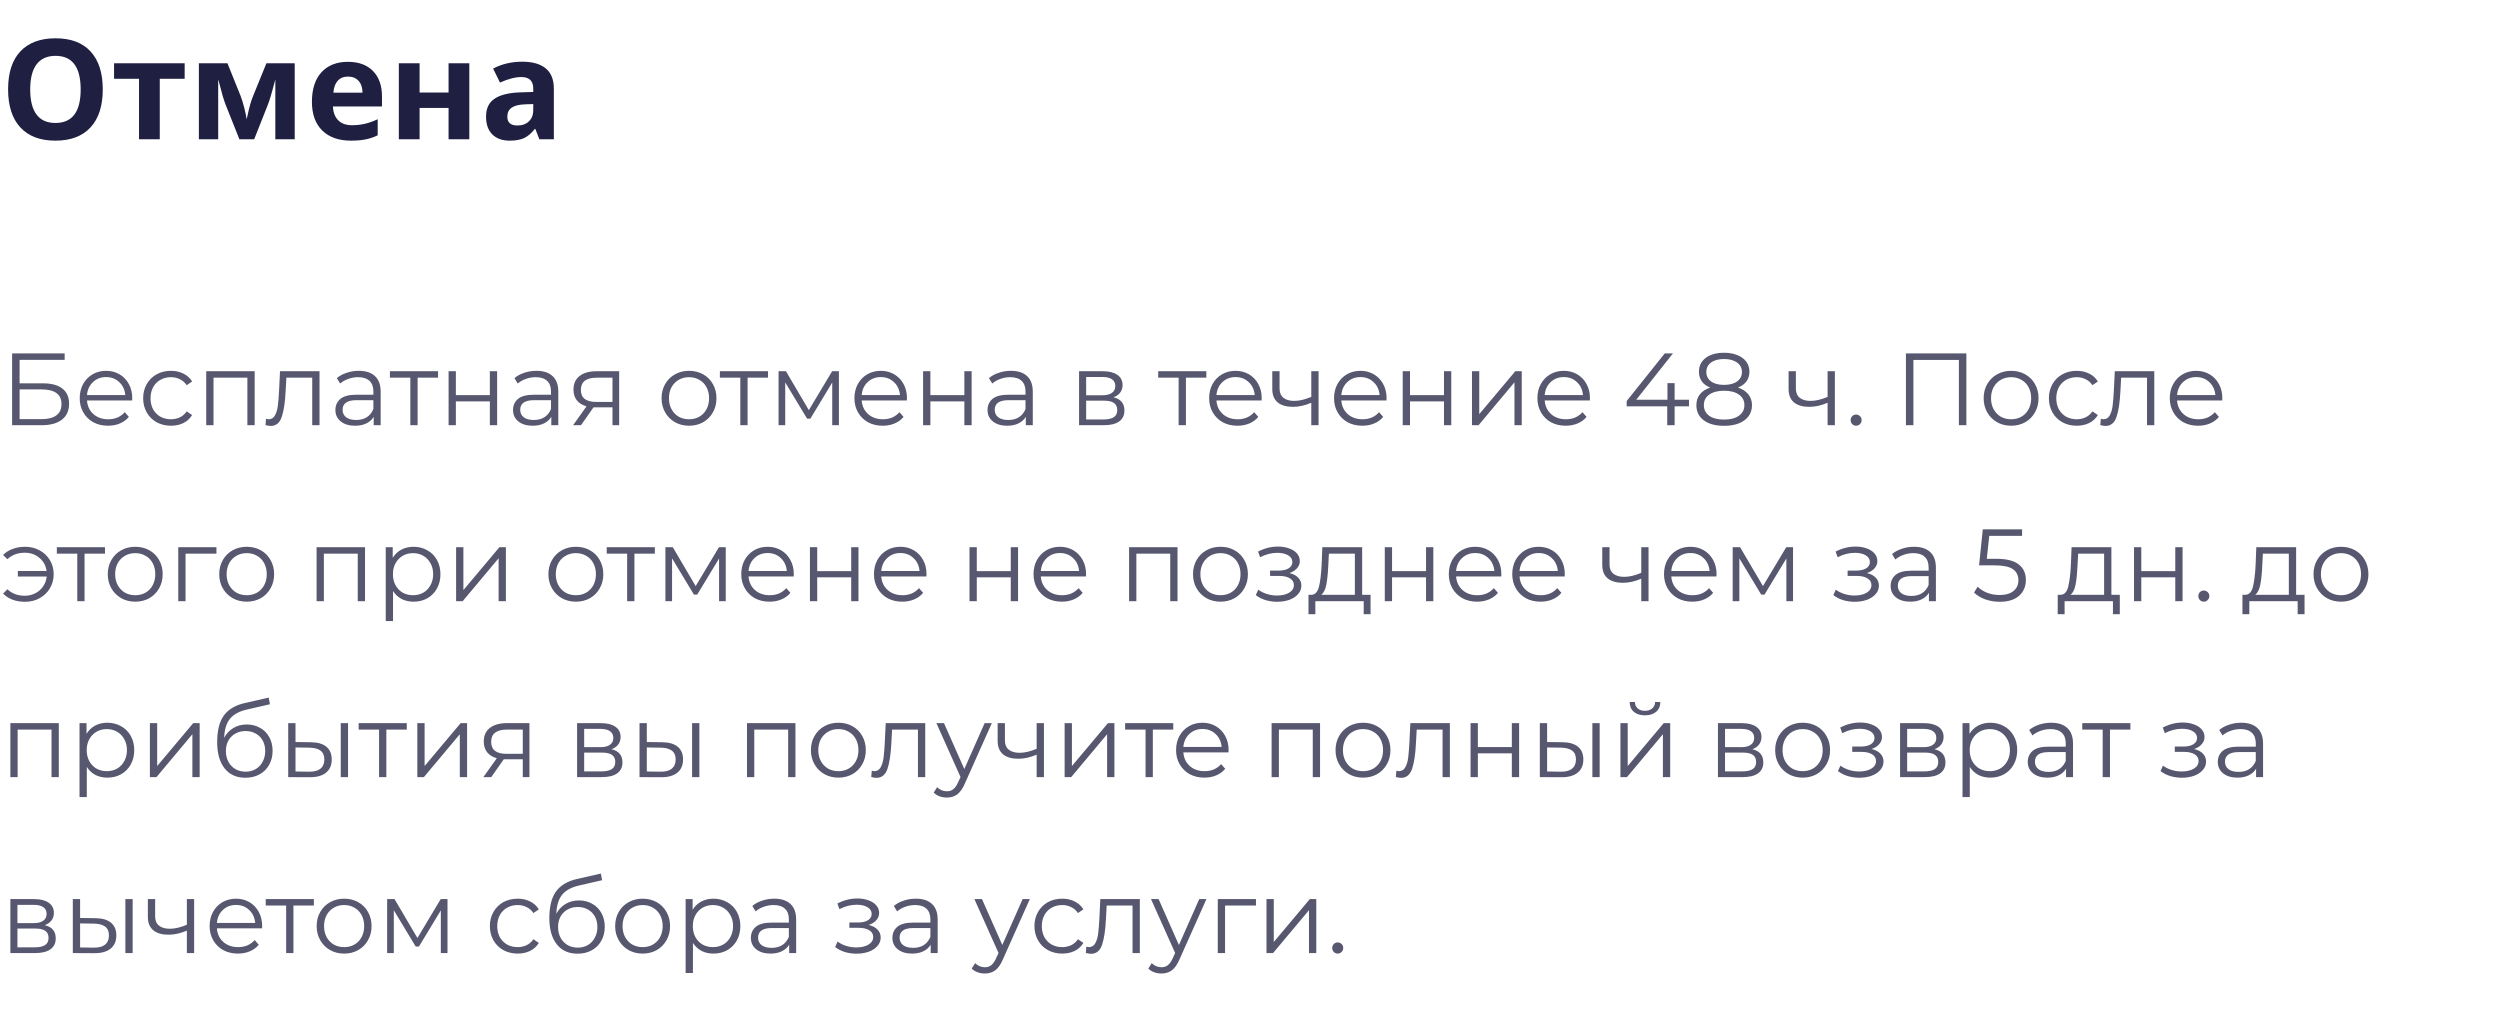<svg width="341" height="140" viewBox="0 0 341 140" fill="none" xmlns="http://www.w3.org/2000/svg">
<path d="M1.652 48.2H8.82V49.082H2.674V52.288H5.88C7.037 52.288 7.915 52.526 8.512 53.002C9.119 53.478 9.422 54.169 9.422 55.074C9.422 56.017 9.095 56.74 8.442 57.244C7.798 57.748 6.869 58 5.656 58H1.652V48.2ZM5.642 57.174C6.547 57.174 7.229 57.001 7.686 56.656C8.153 56.311 8.386 55.797 8.386 55.116C8.386 54.444 8.157 53.945 7.7 53.618C7.252 53.282 6.566 53.114 5.642 53.114H2.674V57.174H5.642ZM18.026 54.626H11.866C11.922 55.391 12.216 56.012 12.748 56.488C13.28 56.955 13.952 57.188 14.764 57.188C15.221 57.188 15.641 57.109 16.024 56.95C16.407 56.782 16.738 56.539 17.018 56.222L17.578 56.866C17.251 57.258 16.84 57.557 16.346 57.762C15.861 57.967 15.324 58.07 14.736 58.07C13.98 58.07 13.308 57.911 12.72 57.594C12.141 57.267 11.688 56.819 11.362 56.25C11.035 55.681 10.872 55.037 10.872 54.318C10.872 53.599 11.026 52.955 11.334 52.386C11.651 51.817 12.081 51.373 12.622 51.056C13.172 50.739 13.789 50.58 14.47 50.58C15.151 50.58 15.762 50.739 16.304 51.056C16.845 51.373 17.27 51.817 17.578 52.386C17.886 52.946 18.04 53.59 18.04 54.318L18.026 54.626ZM14.47 51.434C13.761 51.434 13.163 51.663 12.678 52.12C12.202 52.568 11.931 53.156 11.866 53.884H17.088C17.023 53.156 16.747 52.568 16.262 52.12C15.786 51.663 15.188 51.434 14.47 51.434ZM23.32 58.07C22.592 58.07 21.939 57.911 21.36 57.594C20.791 57.277 20.343 56.833 20.016 56.264C19.689 55.685 19.526 55.037 19.526 54.318C19.526 53.599 19.689 52.955 20.016 52.386C20.343 51.817 20.791 51.373 21.36 51.056C21.939 50.739 22.592 50.58 23.32 50.58C23.955 50.58 24.52 50.706 25.014 50.958C25.518 51.201 25.915 51.56 26.204 52.036L25.462 52.54C25.22 52.176 24.912 51.905 24.538 51.728C24.165 51.541 23.759 51.448 23.32 51.448C22.788 51.448 22.308 51.569 21.878 51.812C21.458 52.045 21.127 52.381 20.884 52.82C20.651 53.259 20.534 53.758 20.534 54.318C20.534 54.887 20.651 55.391 20.884 55.83C21.127 56.259 21.458 56.595 21.878 56.838C22.308 57.071 22.788 57.188 23.32 57.188C23.759 57.188 24.165 57.099 24.538 56.922C24.912 56.745 25.22 56.474 25.462 56.11L26.204 56.614C25.915 57.09 25.518 57.454 25.014 57.706C24.51 57.949 23.945 58.07 23.32 58.07ZM34.737 50.636V58H33.743V51.518H29.123V58H28.129V50.636H34.737ZM43.582 50.636V58H42.588V51.518H39.06L38.962 53.338C38.888 54.869 38.71 56.045 38.43 56.866C38.15 57.687 37.651 58.098 36.932 58.098C36.736 58.098 36.498 58.061 36.218 57.986L36.288 57.132C36.456 57.169 36.573 57.188 36.638 57.188C37.021 57.188 37.31 57.011 37.506 56.656C37.702 56.301 37.833 55.863 37.898 55.34C37.964 54.817 38.02 54.127 38.066 53.268L38.192 50.636H43.582ZM48.942 50.58C49.904 50.58 50.641 50.823 51.154 51.308C51.667 51.784 51.924 52.493 51.924 53.436V58H50.972V56.852C50.748 57.235 50.417 57.533 49.978 57.748C49.549 57.963 49.035 58.07 48.438 58.07C47.617 58.07 46.964 57.874 46.478 57.482C45.993 57.09 45.75 56.572 45.75 55.928C45.75 55.303 45.974 54.799 46.422 54.416C46.88 54.033 47.603 53.842 48.592 53.842H50.93V53.394C50.93 52.759 50.753 52.279 50.398 51.952C50.044 51.616 49.526 51.448 48.844 51.448C48.377 51.448 47.929 51.527 47.5 51.686C47.071 51.835 46.702 52.045 46.394 52.316L45.946 51.574C46.319 51.257 46.767 51.014 47.29 50.846C47.813 50.669 48.364 50.58 48.942 50.58ZM48.592 57.286C49.152 57.286 49.633 57.16 50.034 56.908C50.435 56.647 50.734 56.273 50.93 55.788V54.584H48.62C47.36 54.584 46.73 55.023 46.73 55.9C46.73 56.329 46.894 56.67 47.22 56.922C47.547 57.165 48.004 57.286 48.592 57.286ZM59.75 51.518H56.964V58H55.97V51.518H53.184V50.636H59.75V51.518ZM61.187 50.636H62.181V53.898H66.815V50.636H67.809V58H66.815V54.752H62.181V58H61.187V50.636ZM73.169 50.58C74.13 50.58 74.867 50.823 75.381 51.308C75.894 51.784 76.151 52.493 76.151 53.436V58H75.199V56.852C74.975 57.235 74.643 57.533 74.205 57.748C73.775 57.963 73.262 58.07 72.665 58.07C71.843 58.07 71.19 57.874 70.705 57.482C70.219 57.09 69.977 56.572 69.977 55.928C69.977 55.303 70.201 54.799 70.649 54.416C71.106 54.033 71.829 53.842 72.819 53.842H75.157V53.394C75.157 52.759 74.979 52.279 74.625 51.952C74.27 51.616 73.752 51.448 73.071 51.448C72.604 51.448 72.156 51.527 71.727 51.686C71.297 51.835 70.929 52.045 70.621 52.316L70.173 51.574C70.546 51.257 70.994 51.014 71.517 50.846C72.039 50.669 72.59 50.58 73.169 50.58ZM72.819 57.286C73.379 57.286 73.859 57.16 74.261 56.908C74.662 56.647 74.961 56.273 75.157 55.788V54.584H72.847C71.587 54.584 70.957 55.023 70.957 55.9C70.957 56.329 71.12 56.67 71.447 56.922C71.773 57.165 72.231 57.286 72.819 57.286ZM84.453 50.636V58H83.543V55.564H81.233H80.953L79.245 58H78.167L80.001 55.424C79.431 55.265 78.993 54.995 78.685 54.612C78.377 54.229 78.223 53.744 78.223 53.156C78.223 52.335 78.503 51.709 79.063 51.28C79.623 50.851 80.388 50.636 81.359 50.636H84.453ZM79.231 53.184C79.231 54.276 79.926 54.822 81.317 54.822H83.543V51.518H81.387C79.95 51.518 79.231 52.073 79.231 53.184ZM93.989 58.07C93.28 58.07 92.64 57.911 92.071 57.594C91.502 57.267 91.054 56.819 90.727 56.25C90.4 55.681 90.237 55.037 90.237 54.318C90.237 53.599 90.4 52.955 90.727 52.386C91.054 51.817 91.502 51.373 92.071 51.056C92.64 50.739 93.28 50.58 93.989 50.58C94.698 50.58 95.338 50.739 95.907 51.056C96.476 51.373 96.92 51.817 97.237 52.386C97.564 52.955 97.727 53.599 97.727 54.318C97.727 55.037 97.564 55.681 97.237 56.25C96.92 56.819 96.476 57.267 95.907 57.594C95.338 57.911 94.698 58.07 93.989 58.07ZM93.989 57.188C94.512 57.188 94.978 57.071 95.389 56.838C95.809 56.595 96.136 56.255 96.369 55.816C96.602 55.377 96.719 54.878 96.719 54.318C96.719 53.758 96.602 53.259 96.369 52.82C96.136 52.381 95.809 52.045 95.389 51.812C94.978 51.569 94.512 51.448 93.989 51.448C93.466 51.448 92.995 51.569 92.575 51.812C92.164 52.045 91.838 52.381 91.595 52.82C91.362 53.259 91.245 53.758 91.245 54.318C91.245 54.878 91.362 55.377 91.595 55.816C91.838 56.255 92.164 56.595 92.575 56.838C92.995 57.071 93.466 57.188 93.989 57.188ZM104.758 51.518H101.972V58H100.978V51.518H98.192V50.636H104.758V51.518ZM114.427 50.636V58H113.517V52.176L110.535 57.104H110.087L107.105 52.162V58H106.195V50.636H107.203L110.325 55.942L113.503 50.636H114.427ZM123.696 54.626H117.536C117.592 55.391 117.886 56.012 118.418 56.488C118.95 56.955 119.622 57.188 120.434 57.188C120.891 57.188 121.311 57.109 121.694 56.95C122.076 56.782 122.408 56.539 122.688 56.222L123.248 56.866C122.921 57.258 122.51 57.557 122.016 57.762C121.53 57.967 120.994 58.07 120.406 58.07C119.65 58.07 118.978 57.911 118.39 57.594C117.811 57.267 117.358 56.819 117.032 56.25C116.705 55.681 116.542 55.037 116.542 54.318C116.542 53.599 116.696 52.955 117.004 52.386C117.321 51.817 117.75 51.373 118.292 51.056C118.842 50.739 119.458 50.58 120.14 50.58C120.821 50.58 121.432 50.739 121.974 51.056C122.515 51.373 122.94 51.817 123.248 52.386C123.556 52.946 123.71 53.59 123.71 54.318L123.696 54.626ZM120.14 51.434C119.43 51.434 118.833 51.663 118.348 52.12C117.872 52.568 117.601 53.156 117.536 53.884H122.758C122.692 53.156 122.417 52.568 121.932 52.12C121.456 51.663 120.858 51.434 120.14 51.434ZM125.91 50.636H126.904V53.898H131.538V50.636H132.532V58H131.538V54.752H126.904V58H125.91V50.636ZM137.891 50.58C138.853 50.58 139.59 50.823 140.103 51.308C140.617 51.784 140.873 52.493 140.873 53.436V58H139.921V56.852C139.697 57.235 139.366 57.533 138.927 57.748C138.498 57.963 137.985 58.07 137.387 58.07C136.566 58.07 135.913 57.874 135.427 57.482C134.942 57.09 134.699 56.572 134.699 55.928C134.699 55.303 134.923 54.799 135.371 54.416C135.829 54.033 136.552 53.842 137.541 53.842H139.879V53.394C139.879 52.759 139.702 52.279 139.347 51.952C138.993 51.616 138.475 51.448 137.793 51.448C137.327 51.448 136.879 51.527 136.449 51.686C136.02 51.835 135.651 52.045 135.343 52.316L134.895 51.574C135.269 51.257 135.717 51.014 136.239 50.846C136.762 50.669 137.313 50.58 137.891 50.58ZM137.541 57.286C138.101 57.286 138.582 57.16 138.983 56.908C139.385 56.647 139.683 56.273 139.879 55.788V54.584H137.569C136.309 54.584 135.679 55.023 135.679 55.9C135.679 56.329 135.843 56.67 136.169 56.922C136.496 57.165 136.953 57.286 137.541 57.286ZM151.874 54.192C152.872 54.425 153.372 55.027 153.372 55.998C153.372 56.642 153.134 57.137 152.658 57.482C152.182 57.827 151.472 58 150.53 58H147.184V50.636H150.432C151.272 50.636 151.93 50.799 152.406 51.126C152.882 51.453 153.12 51.919 153.12 52.526C153.12 52.927 153.008 53.273 152.784 53.562C152.569 53.842 152.266 54.052 151.874 54.192ZM148.15 53.912H150.362C150.931 53.912 151.365 53.805 151.664 53.59C151.972 53.375 152.126 53.063 152.126 52.652C152.126 52.241 151.972 51.933 151.664 51.728C151.365 51.523 150.931 51.42 150.362 51.42H148.15V53.912ZM150.488 57.216C151.122 57.216 151.598 57.113 151.916 56.908C152.233 56.703 152.392 56.381 152.392 55.942C152.392 55.503 152.247 55.181 151.958 54.976C151.668 54.761 151.211 54.654 150.586 54.654H148.15V57.216H150.488ZM164.545 51.518H161.759V58H160.765V51.518H157.979V50.636H164.545V51.518ZM172.081 54.626H165.921C165.977 55.391 166.271 56.012 166.803 56.488C167.335 56.955 168.007 57.188 168.819 57.188C169.276 57.188 169.696 57.109 170.079 56.95C170.461 56.782 170.793 56.539 171.073 56.222L171.633 56.866C171.306 57.258 170.895 57.557 170.401 57.762C169.915 57.967 169.379 58.07 168.791 58.07C168.035 58.07 167.363 57.911 166.775 57.594C166.196 57.267 165.743 56.819 165.417 56.25C165.09 55.681 164.927 55.037 164.927 54.318C164.927 53.599 165.081 52.955 165.389 52.386C165.706 51.817 166.135 51.373 166.677 51.056C167.227 50.739 167.843 50.58 168.525 50.58C169.206 50.58 169.817 50.739 170.359 51.056C170.9 51.373 171.325 51.817 171.633 52.386C171.941 52.946 172.095 53.59 172.095 54.318L172.081 54.626ZM168.525 51.434C167.815 51.434 167.218 51.663 166.733 52.12C166.257 52.568 165.986 53.156 165.921 53.884H171.143C171.077 53.156 170.802 52.568 170.317 52.12C169.841 51.663 169.243 51.434 168.525 51.434ZM179.853 50.636V58H178.859V54.934C178.01 55.307 177.174 55.494 176.353 55.494C175.466 55.494 174.776 55.293 174.281 54.892C173.786 54.481 173.539 53.87 173.539 53.058V50.636H174.533V53.002C174.533 53.553 174.71 53.973 175.065 54.262C175.42 54.542 175.91 54.682 176.535 54.682C177.226 54.682 178 54.5 178.859 54.136V50.636H179.853ZM189.116 54.626H182.956C183.012 55.391 183.306 56.012 183.838 56.488C184.37 56.955 185.042 57.188 185.854 57.188C186.311 57.188 186.731 57.109 187.114 56.95C187.496 56.782 187.828 56.539 188.108 56.222L188.668 56.866C188.341 57.258 187.93 57.557 187.436 57.762C186.95 57.967 186.414 58.07 185.826 58.07C185.07 58.07 184.398 57.911 183.81 57.594C183.231 57.267 182.778 56.819 182.452 56.25C182.125 55.681 181.962 55.037 181.962 54.318C181.962 53.599 182.116 52.955 182.424 52.386C182.741 51.817 183.17 51.373 183.712 51.056C184.262 50.739 184.878 50.58 185.56 50.58C186.241 50.58 186.852 50.739 187.394 51.056C187.935 51.373 188.36 51.817 188.668 52.386C188.976 52.946 189.13 53.59 189.13 54.318L189.116 54.626ZM185.56 51.434C184.85 51.434 184.253 51.663 183.768 52.12C183.292 52.568 183.021 53.156 182.956 53.884H188.178C188.112 53.156 187.837 52.568 187.352 52.12C186.876 51.663 186.278 51.434 185.56 51.434ZM191.33 50.636H192.324V53.898H196.958V50.636H197.952V58H196.958V54.752H192.324V58H191.33V50.636ZM200.777 50.636H201.771V56.488L206.685 50.636H207.567V58H206.573V52.148L201.673 58H200.777V50.636ZM216.856 54.626H210.696C210.752 55.391 211.046 56.012 211.578 56.488C212.11 56.955 212.782 57.188 213.594 57.188C214.051 57.188 214.471 57.109 214.854 56.95C215.237 56.782 215.568 56.539 215.848 56.222L216.408 56.866C216.081 57.258 215.671 57.557 215.176 57.762C214.691 57.967 214.154 58.07 213.566 58.07C212.81 58.07 212.138 57.911 211.55 57.594C210.971 57.267 210.519 56.819 210.192 56.25C209.865 55.681 209.702 55.037 209.702 54.318C209.702 53.599 209.856 52.955 210.164 52.386C210.481 51.817 210.911 51.373 211.452 51.056C212.003 50.739 212.619 50.58 213.3 50.58C213.981 50.58 214.593 50.739 215.134 51.056C215.675 51.373 216.1 51.817 216.408 52.386C216.716 52.946 216.87 53.59 216.87 54.318L216.856 54.626ZM213.3 51.434C212.591 51.434 211.993 51.663 211.508 52.12C211.032 52.568 210.761 53.156 210.696 53.884H215.918C215.853 53.156 215.577 52.568 215.092 52.12C214.616 51.663 214.019 51.434 213.3 51.434ZM230.378 55.424H228.418V58H227.41V55.424H221.88V54.696L227.074 48.2H228.194L223.182 54.528H227.438V52.26H228.418V54.528H230.378V55.424ZM237.055 52.862C237.671 53.067 238.142 53.375 238.469 53.786C238.805 54.197 238.973 54.691 238.973 55.27C238.973 55.839 238.819 56.339 238.511 56.768C238.203 57.188 237.76 57.515 237.181 57.748C236.612 57.972 235.94 58.084 235.165 58.084C233.989 58.084 233.065 57.832 232.393 57.328C231.721 56.824 231.385 56.138 231.385 55.27C231.385 54.682 231.544 54.187 231.861 53.786C232.188 53.375 232.659 53.067 233.275 52.862C232.771 52.666 232.388 52.386 232.127 52.022C231.866 51.649 231.735 51.21 231.735 50.706C231.735 49.913 232.043 49.283 232.659 48.816C233.284 48.349 234.12 48.116 235.165 48.116C235.856 48.116 236.458 48.223 236.971 48.438C237.494 48.643 237.9 48.942 238.189 49.334C238.478 49.726 238.623 50.183 238.623 50.706C238.623 51.21 238.488 51.649 238.217 52.022C237.946 52.386 237.559 52.666 237.055 52.862ZM232.743 50.734C232.743 51.275 232.958 51.705 233.387 52.022C233.816 52.339 234.409 52.498 235.165 52.498C235.921 52.498 236.514 52.339 236.943 52.022C237.382 51.705 237.601 51.28 237.601 50.748C237.601 50.197 237.377 49.763 236.929 49.446C236.49 49.129 235.902 48.97 235.165 48.97C234.418 48.97 233.826 49.129 233.387 49.446C232.958 49.763 232.743 50.193 232.743 50.734ZM235.165 57.23C236.033 57.23 236.71 57.053 237.195 56.698C237.69 56.343 237.937 55.863 237.937 55.256C237.937 54.649 237.69 54.173 237.195 53.828C236.71 53.473 236.033 53.296 235.165 53.296C234.306 53.296 233.63 53.473 233.135 53.828C232.65 54.173 232.407 54.649 232.407 55.256C232.407 55.872 232.65 56.357 233.135 56.712C233.62 57.057 234.297 57.23 235.165 57.23ZM250.277 50.636V58H249.283V54.934C248.433 55.307 247.598 55.494 246.777 55.494C245.89 55.494 245.199 55.293 244.705 54.892C244.21 54.481 243.963 53.87 243.963 53.058V50.636H244.957V53.002C244.957 53.553 245.134 53.973 245.489 54.262C245.843 54.542 246.333 54.682 246.959 54.682C247.649 54.682 248.424 54.5 249.283 54.136V50.636H250.277ZM253.17 58.07C252.964 58.07 252.787 57.995 252.638 57.846C252.498 57.697 252.428 57.515 252.428 57.3C252.428 57.085 252.498 56.908 252.638 56.768C252.787 56.619 252.964 56.544 253.17 56.544C253.375 56.544 253.552 56.619 253.702 56.768C253.851 56.908 253.926 57.085 253.926 57.3C253.926 57.515 253.851 57.697 253.702 57.846C253.552 57.995 253.375 58.07 253.17 58.07ZM268.214 48.2V58H267.192V49.096H260.99V58H259.968V48.2H268.214ZM274.321 58.07C273.612 58.07 272.972 57.911 272.403 57.594C271.834 57.267 271.386 56.819 271.059 56.25C270.732 55.681 270.569 55.037 270.569 54.318C270.569 53.599 270.732 52.955 271.059 52.386C271.386 51.817 271.834 51.373 272.403 51.056C272.972 50.739 273.612 50.58 274.321 50.58C275.03 50.58 275.67 50.739 276.239 51.056C276.808 51.373 277.252 51.817 277.569 52.386C277.896 52.955 278.059 53.599 278.059 54.318C278.059 55.037 277.896 55.681 277.569 56.25C277.252 56.819 276.808 57.267 276.239 57.594C275.67 57.911 275.03 58.07 274.321 58.07ZM274.321 57.188C274.844 57.188 275.31 57.071 275.721 56.838C276.141 56.595 276.468 56.255 276.701 55.816C276.934 55.377 277.051 54.878 277.051 54.318C277.051 53.758 276.934 53.259 276.701 52.82C276.468 52.381 276.141 52.045 275.721 51.812C275.31 51.569 274.844 51.448 274.321 51.448C273.798 51.448 273.327 51.569 272.907 51.812C272.496 52.045 272.17 52.381 271.927 52.82C271.694 53.259 271.577 53.758 271.577 54.318C271.577 54.878 271.694 55.377 271.927 55.816C272.17 56.255 272.496 56.595 272.907 56.838C273.327 57.071 273.798 57.188 274.321 57.188ZM283.264 58.07C282.536 58.07 281.882 57.911 281.304 57.594C280.734 57.277 280.286 56.833 279.96 56.264C279.633 55.685 279.47 55.037 279.47 54.318C279.47 53.599 279.633 52.955 279.96 52.386C280.286 51.817 280.734 51.373 281.304 51.056C281.882 50.739 282.536 50.58 283.264 50.58C283.898 50.58 284.463 50.706 284.958 50.958C285.462 51.201 285.858 51.56 286.148 52.036L285.406 52.54C285.163 52.176 284.855 51.905 284.482 51.728C284.108 51.541 283.702 51.448 283.264 51.448C282.732 51.448 282.251 51.569 281.822 51.812C281.402 52.045 281.07 52.381 280.828 52.82C280.594 53.259 280.478 53.758 280.478 54.318C280.478 54.887 280.594 55.391 280.828 55.83C281.07 56.259 281.402 56.595 281.822 56.838C282.251 57.071 282.732 57.188 283.264 57.188C283.702 57.188 284.108 57.099 284.482 56.922C284.855 56.745 285.163 56.474 285.406 56.11L286.148 56.614C285.858 57.09 285.462 57.454 284.958 57.706C284.454 57.949 283.889 58.07 283.264 58.07ZM293.846 50.636V58H292.852V51.518H289.324L289.226 53.338C289.151 54.869 288.974 56.045 288.694 56.866C288.414 57.687 287.915 58.098 287.196 58.098C287 58.098 286.762 58.061 286.482 57.986L286.552 57.132C286.72 57.169 286.837 57.188 286.902 57.188C287.285 57.188 287.574 57.011 287.77 56.656C287.966 56.301 288.097 55.863 288.162 55.34C288.227 54.817 288.283 54.127 288.33 53.268L288.456 50.636H293.846ZM303.112 54.626H296.952C297.008 55.391 297.302 56.012 297.834 56.488C298.366 56.955 299.038 57.188 299.85 57.188C300.307 57.188 300.727 57.109 301.11 56.95C301.492 56.782 301.824 56.539 302.104 56.222L302.664 56.866C302.337 57.258 301.926 57.557 301.432 57.762C300.946 57.967 300.41 58.07 299.822 58.07C299.066 58.07 298.394 57.911 297.806 57.594C297.227 57.267 296.774 56.819 296.448 56.25C296.121 55.681 295.958 55.037 295.958 54.318C295.958 53.599 296.112 52.955 296.42 52.386C296.737 51.817 297.166 51.373 297.708 51.056C298.258 50.739 298.874 50.58 299.556 50.58C300.237 50.58 300.848 50.739 301.39 51.056C301.931 51.373 302.356 51.817 302.664 52.386C302.972 52.946 303.126 53.59 303.126 54.318L303.112 54.626ZM299.556 51.434C298.846 51.434 298.249 51.663 297.764 52.12C297.288 52.568 297.017 53.156 296.952 53.884H302.174C302.108 53.156 301.833 52.568 301.348 52.12C300.872 51.663 300.274 51.434 299.556 51.434ZM3.416 74.58C4.153 74.58 4.816 74.743 5.404 75.07C6.001 75.387 6.468 75.831 6.804 76.4C7.149 76.969 7.322 77.609 7.322 78.318C7.322 79.027 7.149 79.671 6.804 80.25C6.468 80.819 6.001 81.267 5.404 81.594C4.816 81.921 4.153 82.084 3.416 82.084C2.8 82.084 2.235 81.991 1.722 81.804C1.209 81.608 0.775 81.328 0.42 80.964L1.008 80.376C1.633 80.964 2.422 81.258 3.374 81.258C3.906 81.258 4.387 81.146 4.816 80.922C5.255 80.698 5.609 80.385 5.88 79.984C6.16 79.583 6.323 79.135 6.37 78.64H2.436V77.884H6.356C6.253 77.147 5.927 76.549 5.376 76.092C4.825 75.625 4.158 75.392 3.374 75.392C2.422 75.392 1.633 75.686 1.008 76.274L0.42 75.7C0.775 75.336 1.209 75.061 1.722 74.874C2.235 74.678 2.8 74.58 3.416 74.58ZM14.319 75.518H11.533V82H10.539V75.518H7.753V74.636H14.319V75.518ZM18.452 82.07C17.743 82.07 17.103 81.911 16.534 81.594C15.965 81.267 15.517 80.819 15.19 80.25C14.863 79.681 14.7 79.037 14.7 78.318C14.7 77.599 14.863 76.955 15.19 76.386C15.517 75.817 15.965 75.373 16.534 75.056C17.103 74.739 17.743 74.58 18.452 74.58C19.161 74.58 19.801 74.739 20.37 75.056C20.939 75.373 21.383 75.817 21.7 76.386C22.027 76.955 22.19 77.599 22.19 78.318C22.19 79.037 22.027 79.681 21.7 80.25C21.383 80.819 20.939 81.267 20.37 81.594C19.801 81.911 19.161 82.07 18.452 82.07ZM18.452 81.188C18.975 81.188 19.441 81.071 19.852 80.838C20.272 80.595 20.599 80.255 20.832 79.816C21.065 79.377 21.182 78.878 21.182 78.318C21.182 77.758 21.065 77.259 20.832 76.82C20.599 76.381 20.272 76.045 19.852 75.812C19.441 75.569 18.975 75.448 18.452 75.448C17.929 75.448 17.458 75.569 17.038 75.812C16.627 76.045 16.301 76.381 16.058 76.82C15.825 77.259 15.708 77.758 15.708 78.318C15.708 78.878 15.825 79.377 16.058 79.816C16.301 80.255 16.627 80.595 17.038 80.838C17.458 81.071 17.929 81.188 18.452 81.188ZM29.522 75.518H25.308V82H24.314V74.636H29.522V75.518ZM33.655 82.07C32.946 82.07 32.306 81.911 31.737 81.594C31.168 81.267 30.72 80.819 30.393 80.25C30.067 79.681 29.903 79.037 29.903 78.318C29.903 77.599 30.067 76.955 30.393 76.386C30.72 75.817 31.168 75.373 31.737 75.056C32.306 74.739 32.946 74.58 33.655 74.58C34.364 74.58 35.004 74.739 35.573 75.056C36.142 75.373 36.586 75.817 36.903 76.386C37.23 76.955 37.393 77.599 37.393 78.318C37.393 79.037 37.23 79.681 36.903 80.25C36.586 80.819 36.142 81.267 35.573 81.594C35.004 81.911 34.364 82.07 33.655 82.07ZM33.655 81.188C34.178 81.188 34.645 81.071 35.055 80.838C35.475 80.595 35.802 80.255 36.035 79.816C36.269 79.377 36.385 78.878 36.385 78.318C36.385 77.758 36.269 77.259 36.035 76.82C35.802 76.381 35.475 76.045 35.055 75.812C34.645 75.569 34.178 75.448 33.655 75.448C33.133 75.448 32.661 75.569 32.241 75.812C31.831 76.045 31.504 76.381 31.261 76.82C31.028 77.259 30.911 77.758 30.911 78.318C30.911 78.878 31.028 79.377 31.261 79.816C31.504 80.255 31.831 80.595 32.241 80.838C32.661 81.071 33.133 81.188 33.655 81.188ZM49.79 74.636V82H48.796V75.518H44.176V82H43.182V74.636H49.79ZM56.409 74.58C57.1 74.58 57.725 74.739 58.285 75.056C58.845 75.364 59.284 75.803 59.601 76.372C59.919 76.941 60.077 77.59 60.077 78.318C60.077 79.055 59.919 79.709 59.601 80.278C59.284 80.847 58.845 81.291 58.285 81.608C57.734 81.916 57.109 82.07 56.409 82.07C55.812 82.07 55.27 81.949 54.785 81.706C54.309 81.454 53.917 81.09 53.609 80.614V84.716H52.615V74.636H53.567V76.092C53.866 75.607 54.258 75.233 54.743 74.972C55.238 74.711 55.793 74.58 56.409 74.58ZM56.339 81.188C56.852 81.188 57.319 81.071 57.739 80.838C58.159 80.595 58.486 80.255 58.719 79.816C58.962 79.377 59.083 78.878 59.083 78.318C59.083 77.758 58.962 77.263 58.719 76.834C58.486 76.395 58.159 76.055 57.739 75.812C57.319 75.569 56.852 75.448 56.339 75.448C55.816 75.448 55.345 75.569 54.925 75.812C54.514 76.055 54.188 76.395 53.945 76.834C53.712 77.263 53.595 77.758 53.595 78.318C53.595 78.878 53.712 79.377 53.945 79.816C54.188 80.255 54.514 80.595 54.925 80.838C55.345 81.071 55.816 81.188 56.339 81.188ZM62.213 74.636H63.207V80.488L68.121 74.636H69.003V82H68.009V76.148L63.109 82H62.213V74.636ZM78.554 82.07C77.844 82.07 77.205 81.911 76.636 81.594C76.066 81.267 75.618 80.819 75.292 80.25C74.965 79.681 74.802 79.037 74.802 78.318C74.802 77.599 74.965 76.955 75.292 76.386C75.618 75.817 76.066 75.373 76.636 75.056C77.205 74.739 77.844 74.58 78.554 74.58C79.263 74.58 79.902 74.739 80.472 75.056C81.041 75.373 81.484 75.817 81.802 76.386C82.128 76.955 82.292 77.599 82.292 78.318C82.292 79.037 82.128 79.681 81.802 80.25C81.484 80.819 81.041 81.267 80.472 81.594C79.902 81.911 79.263 82.07 78.554 82.07ZM78.554 81.188C79.076 81.188 79.543 81.071 79.954 80.838C80.374 80.595 80.7 80.255 80.934 79.816C81.167 79.377 81.284 78.878 81.284 78.318C81.284 77.758 81.167 77.259 80.934 76.82C80.7 76.381 80.374 76.045 79.954 75.812C79.543 75.569 79.076 75.448 78.554 75.448C78.031 75.448 77.56 75.569 77.14 75.812C76.729 76.045 76.402 76.381 76.16 76.82C75.926 77.259 75.81 77.758 75.81 78.318C75.81 78.878 75.926 79.377 76.16 79.816C76.402 80.255 76.729 80.595 77.14 80.838C77.56 81.071 78.031 81.188 78.554 81.188ZM89.323 75.518H86.537V82H85.543V75.518H82.757V74.636H89.323V75.518ZM98.992 74.636V82H98.082V76.176L95.1 81.104H94.652L91.67 76.162V82H90.76V74.636H91.768L94.89 79.942L98.068 74.636H98.992ZM108.26 78.626H102.1C102.156 79.391 102.45 80.012 102.982 80.488C103.514 80.955 104.186 81.188 104.998 81.188C105.456 81.188 105.876 81.109 106.258 80.95C106.641 80.782 106.972 80.539 107.252 80.222L107.812 80.866C107.486 81.258 107.075 81.557 106.58 81.762C106.095 81.967 105.558 82.07 104.97 82.07C104.214 82.07 103.542 81.911 102.954 81.594C102.376 81.267 101.923 80.819 101.596 80.25C101.27 79.681 101.106 79.037 101.106 78.318C101.106 77.599 101.26 76.955 101.568 76.386C101.886 75.817 102.315 75.373 102.856 75.056C103.407 74.739 104.023 74.58 104.704 74.58C105.386 74.58 105.997 74.739 106.538 75.056C107.08 75.373 107.504 75.817 107.812 76.386C108.12 76.946 108.274 77.59 108.274 78.318L108.26 78.626ZM104.704 75.434C103.995 75.434 103.398 75.663 102.912 76.12C102.436 76.568 102.166 77.156 102.1 77.884H107.322C107.257 77.156 106.982 76.568 106.496 76.12C106.02 75.663 105.423 75.434 104.704 75.434ZM110.475 74.636H111.469V77.898H116.103V74.636H117.097V82H116.103V78.752H111.469V82H110.475V74.636ZM126.362 78.626H120.202C120.258 79.391 120.552 80.012 121.084 80.488C121.616 80.955 122.288 81.188 123.1 81.188C123.557 81.188 123.977 81.109 124.36 80.95C124.742 80.782 125.074 80.539 125.354 80.222L125.914 80.866C125.587 81.258 125.176 81.557 124.682 81.762C124.196 81.967 123.66 82.07 123.072 82.07C122.316 82.07 121.644 81.911 121.056 81.594C120.477 81.267 120.024 80.819 119.698 80.25C119.371 79.681 119.208 79.037 119.208 78.318C119.208 77.599 119.362 76.955 119.67 76.386C119.987 75.817 120.416 75.373 120.958 75.056C121.508 74.739 122.124 74.58 122.806 74.58C123.487 74.58 124.098 74.739 124.64 75.056C125.181 75.373 125.606 75.817 125.914 76.386C126.222 76.946 126.376 77.59 126.376 78.318L126.362 78.626ZM122.806 75.434C122.096 75.434 121.499 75.663 121.014 76.12C120.538 76.568 120.267 77.156 120.202 77.884H125.424C125.358 77.156 125.083 76.568 124.598 76.12C124.122 75.663 123.524 75.434 122.806 75.434ZM132.24 74.636H133.234V77.898H137.868V74.636H138.862V82H137.868V78.752H133.234V82H132.24V74.636ZM148.127 78.626H141.967C142.023 79.391 142.317 80.012 142.849 80.488C143.381 80.955 144.053 81.188 144.865 81.188C145.323 81.188 145.743 81.109 146.125 80.95C146.508 80.782 146.839 80.539 147.119 80.222L147.679 80.866C147.353 81.258 146.942 81.557 146.447 81.762C145.962 81.967 145.425 82.07 144.837 82.07C144.081 82.07 143.409 81.911 142.821 81.594C142.243 81.267 141.79 80.819 141.463 80.25C141.137 79.681 140.973 79.037 140.973 78.318C140.973 77.599 141.127 76.955 141.435 76.386C141.753 75.817 142.182 75.373 142.723 75.056C143.274 74.739 143.89 74.58 144.571 74.58C145.253 74.58 145.864 74.739 146.405 75.056C146.947 75.373 147.371 75.817 147.679 76.386C147.987 76.946 148.141 77.59 148.141 78.318L148.127 78.626ZM144.571 75.434C143.862 75.434 143.265 75.663 142.779 76.12C142.303 76.568 142.033 77.156 141.967 77.884H147.189C147.124 77.156 146.849 76.568 146.363 76.12C145.887 75.663 145.29 75.434 144.571 75.434ZM160.614 74.636V82H159.62V75.518H155V82H154.006V74.636H160.614ZM166.477 82.07C165.768 82.07 165.129 81.911 164.559 81.594C163.99 81.267 163.542 80.819 163.215 80.25C162.889 79.681 162.725 79.037 162.725 78.318C162.725 77.599 162.889 76.955 163.215 76.386C163.542 75.817 163.99 75.373 164.559 75.056C165.129 74.739 165.768 74.58 166.477 74.58C167.187 74.58 167.826 74.739 168.395 75.056C168.965 75.373 169.408 75.817 169.725 76.386C170.052 76.955 170.215 77.599 170.215 78.318C170.215 79.037 170.052 79.681 169.725 80.25C169.408 80.819 168.965 81.267 168.395 81.594C167.826 81.911 167.187 82.07 166.477 82.07ZM166.477 81.188C167 81.188 167.467 81.071 167.877 80.838C168.297 80.595 168.624 80.255 168.857 79.816C169.091 79.377 169.207 78.878 169.207 78.318C169.207 77.758 169.091 77.259 168.857 76.82C168.624 76.381 168.297 76.045 167.877 75.812C167.467 75.569 167 75.448 166.477 75.448C165.955 75.448 165.483 75.569 165.063 75.812C164.653 76.045 164.326 76.381 164.083 76.82C163.85 77.259 163.733 77.758 163.733 78.318C163.733 78.878 163.85 79.377 164.083 79.816C164.326 80.255 164.653 80.595 165.063 80.838C165.483 81.071 165.955 81.188 166.477 81.188ZM175.869 78.164C176.392 78.285 176.793 78.495 177.073 78.794C177.362 79.093 177.507 79.457 177.507 79.886C177.507 80.315 177.358 80.698 177.059 81.034C176.77 81.37 176.373 81.631 175.869 81.818C175.365 81.995 174.81 82.084 174.203 82.084C173.671 82.084 173.148 82.009 172.635 81.86C172.122 81.701 171.674 81.473 171.291 81.174L171.627 80.432C171.963 80.684 172.355 80.88 172.803 81.02C173.251 81.16 173.704 81.23 174.161 81.23C174.842 81.23 175.398 81.104 175.827 80.852C176.266 80.591 176.485 80.241 176.485 79.802C176.485 79.41 176.308 79.107 175.953 78.892C175.598 78.668 175.113 78.556 174.497 78.556H173.237V77.828H174.441C174.992 77.828 175.435 77.725 175.771 77.52C176.107 77.305 176.275 77.021 176.275 76.666C176.275 76.274 176.084 75.966 175.701 75.742C175.328 75.518 174.838 75.406 174.231 75.406C173.438 75.406 172.654 75.607 171.879 76.008L171.599 75.238C172.476 74.781 173.386 74.552 174.329 74.552C174.889 74.552 175.393 74.636 175.841 74.804C176.298 74.963 176.653 75.191 176.905 75.49C177.166 75.789 177.297 76.134 177.297 76.526C177.297 76.899 177.166 77.231 176.905 77.52C176.653 77.809 176.308 78.024 175.869 78.164ZM186.946 81.132V83.778H186.008V82H179.414V83.778H178.476V81.132H178.896C179.39 81.104 179.726 80.74 179.904 80.04C180.081 79.34 180.202 78.36 180.268 77.1L180.366 74.636H185.798V81.132H186.946ZM181.178 77.156C181.131 78.201 181.042 79.065 180.912 79.746C180.781 80.418 180.548 80.88 180.212 81.132H184.804V75.518H181.262L181.178 77.156ZM188.883 74.636H189.877V77.898H194.511V74.636H195.505V82H194.511V78.752H189.877V82H188.883V74.636ZM204.77 78.626H198.61C198.666 79.391 198.96 80.012 199.492 80.488C200.024 80.955 200.696 81.188 201.508 81.188C201.965 81.188 202.385 81.109 202.768 80.95C203.151 80.782 203.482 80.539 203.762 80.222L204.322 80.866C203.995 81.258 203.585 81.557 203.09 81.762C202.605 81.967 202.068 82.07 201.48 82.07C200.724 82.07 200.052 81.911 199.464 81.594C198.885 81.267 198.433 80.819 198.106 80.25C197.779 79.681 197.616 79.037 197.616 78.318C197.616 77.599 197.77 76.955 198.078 76.386C198.395 75.817 198.825 75.373 199.366 75.056C199.917 74.739 200.533 74.58 201.214 74.58C201.895 74.58 202.507 74.739 203.048 75.056C203.589 75.373 204.014 75.817 204.322 76.386C204.63 76.946 204.784 77.59 204.784 78.318L204.77 78.626ZM201.214 75.434C200.505 75.434 199.907 75.663 199.422 76.12C198.946 76.568 198.675 77.156 198.61 77.884H203.832C203.767 77.156 203.491 76.568 203.006 76.12C202.53 75.663 201.933 75.434 201.214 75.434ZM213.424 78.626H207.264C207.32 79.391 207.614 80.012 208.146 80.488C208.678 80.955 209.35 81.188 210.162 81.188C210.62 81.188 211.04 81.109 211.422 80.95C211.805 80.782 212.136 80.539 212.416 80.222L212.976 80.866C212.65 81.258 212.239 81.557 211.744 81.762C211.259 81.967 210.722 82.07 210.134 82.07C209.378 82.07 208.706 81.911 208.118 81.594C207.54 81.267 207.087 80.819 206.76 80.25C206.434 79.681 206.27 79.037 206.27 78.318C206.27 77.599 206.424 76.955 206.732 76.386C207.05 75.817 207.479 75.373 208.02 75.056C208.571 74.739 209.187 74.58 209.868 74.58C210.55 74.58 211.161 74.739 211.702 75.056C212.244 75.373 212.668 75.817 212.976 76.386C213.284 76.946 213.438 77.59 213.438 78.318L213.424 78.626ZM209.868 75.434C209.159 75.434 208.562 75.663 208.076 76.12C207.6 76.568 207.33 77.156 207.264 77.884H212.486C212.421 77.156 212.146 76.568 211.66 76.12C211.184 75.663 210.587 75.434 209.868 75.434ZM224.861 74.636V82H223.867V78.934C223.017 79.307 222.182 79.494 221.361 79.494C220.474 79.494 219.783 79.293 219.289 78.892C218.794 78.481 218.547 77.87 218.547 77.058V74.636H219.541V77.002C219.541 77.553 219.718 77.973 220.073 78.262C220.427 78.542 220.917 78.682 221.543 78.682C222.233 78.682 223.008 78.5 223.867 78.136V74.636H224.861ZM234.124 78.626H227.964C228.02 79.391 228.314 80.012 228.846 80.488C229.378 80.955 230.05 81.188 230.862 81.188C231.319 81.188 231.739 81.109 232.122 80.95C232.504 80.782 232.836 80.539 233.116 80.222L233.676 80.866C233.349 81.258 232.938 81.557 232.444 81.762C231.958 81.967 231.422 82.07 230.834 82.07C230.078 82.07 229.406 81.911 228.818 81.594C228.239 81.267 227.786 80.819 227.46 80.25C227.133 79.681 226.97 79.037 226.97 78.318C226.97 77.599 227.124 76.955 227.432 76.386C227.749 75.817 228.178 75.373 228.72 75.056C229.27 74.739 229.886 74.58 230.568 74.58C231.249 74.58 231.86 74.739 232.402 75.056C232.943 75.373 233.368 75.817 233.676 76.386C233.984 76.946 234.138 77.59 234.138 78.318L234.124 78.626ZM230.568 75.434C229.858 75.434 229.261 75.663 228.776 76.12C228.3 76.568 228.029 77.156 227.964 77.884H233.186C233.12 77.156 232.845 76.568 232.36 76.12C231.884 75.663 231.286 75.434 230.568 75.434ZM244.57 74.636V82H243.66V76.176L240.678 81.104H240.23L237.248 76.162V82H236.338V74.636H237.346L240.468 79.942L243.646 74.636H244.57ZM254.646 78.164C255.169 78.285 255.57 78.495 255.85 78.794C256.14 79.093 256.284 79.457 256.284 79.886C256.284 80.315 256.135 80.698 255.836 81.034C255.547 81.37 255.15 81.631 254.646 81.818C254.142 81.995 253.587 82.084 252.98 82.084C252.448 82.084 251.926 82.009 251.412 81.86C250.899 81.701 250.451 81.473 250.068 81.174L250.404 80.432C250.74 80.684 251.132 80.88 251.58 81.02C252.028 81.16 252.481 81.23 252.938 81.23C253.62 81.23 254.175 81.104 254.604 80.852C255.043 80.591 255.262 80.241 255.262 79.802C255.262 79.41 255.085 79.107 254.73 78.892C254.376 78.668 253.89 78.556 253.274 78.556H252.014V77.828H253.218C253.769 77.828 254.212 77.725 254.548 77.52C254.884 77.305 255.052 77.021 255.052 76.666C255.052 76.274 254.861 75.966 254.478 75.742C254.105 75.518 253.615 75.406 253.008 75.406C252.215 75.406 251.431 75.607 250.656 76.008L250.376 75.238C251.254 74.781 252.164 74.552 253.106 74.552C253.666 74.552 254.17 74.636 254.618 74.804C255.076 74.963 255.43 75.191 255.682 75.49C255.944 75.789 256.074 76.134 256.074 76.526C256.074 76.899 255.944 77.231 255.682 77.52C255.43 77.809 255.085 78.024 254.646 78.164ZM261.075 74.58C262.036 74.58 262.774 74.823 263.287 75.308C263.8 75.784 264.057 76.493 264.057 77.436V82H263.105V80.852C262.881 81.235 262.55 81.533 262.111 81.748C261.682 81.963 261.168 82.07 260.571 82.07C259.75 82.07 259.096 81.874 258.611 81.482C258.126 81.09 257.883 80.572 257.883 79.928C257.883 79.303 258.107 78.799 258.555 78.416C259.012 78.033 259.736 77.842 260.725 77.842H263.063V77.394C263.063 76.759 262.886 76.279 262.531 75.952C262.176 75.616 261.658 75.448 260.977 75.448C260.51 75.448 260.062 75.527 259.633 75.686C259.204 75.835 258.835 76.045 258.527 76.316L258.079 75.574C258.452 75.257 258.9 75.014 259.423 74.846C259.946 74.669 260.496 74.58 261.075 74.58ZM260.725 81.286C261.285 81.286 261.766 81.16 262.167 80.908C262.568 80.647 262.867 80.273 263.063 79.788V78.584H260.753C259.493 78.584 258.863 79.023 258.863 79.9C258.863 80.329 259.026 80.67 259.353 80.922C259.68 81.165 260.137 81.286 260.725 81.286ZM272.257 76.218C273.676 76.218 274.707 76.475 275.351 76.988C276.004 77.492 276.331 78.201 276.331 79.116C276.331 79.685 276.196 80.194 275.925 80.642C275.664 81.09 275.267 81.445 274.735 81.706C274.203 81.958 273.55 82.084 272.775 82.084C272.075 82.084 271.408 81.972 270.773 81.748C270.148 81.515 269.644 81.207 269.261 80.824L269.751 80.026C270.078 80.362 270.507 80.637 271.039 80.852C271.571 81.057 272.145 81.16 272.761 81.16C273.573 81.16 274.198 80.978 274.637 80.614C275.085 80.25 275.309 79.765 275.309 79.158C275.309 78.486 275.057 77.977 274.553 77.632C274.058 77.287 273.218 77.114 272.033 77.114H269.947L270.451 72.2H275.813V73.096H271.333L270.997 76.218H272.257ZM289.143 81.132V83.778H288.205V82H281.611V83.778H280.673V81.132H281.093C281.588 81.104 281.924 80.74 282.101 80.04C282.278 79.34 282.4 78.36 282.465 77.1L282.563 74.636H287.995V81.132H289.143ZM283.375 77.156C283.328 78.201 283.24 79.065 283.109 79.746C282.978 80.418 282.745 80.88 282.409 81.132H287.001V75.518H283.459L283.375 77.156ZM291.08 74.636H292.074V77.898H296.708V74.636H297.702V82H296.708V78.752H292.074V82H291.08V74.636ZM300.597 82.07C300.392 82.07 300.215 81.995 300.065 81.846C299.925 81.697 299.855 81.515 299.855 81.3C299.855 81.085 299.925 80.908 300.065 80.768C300.215 80.619 300.392 80.544 300.597 80.544C300.803 80.544 300.98 80.619 301.129 80.768C301.279 80.908 301.353 81.085 301.353 81.3C301.353 81.515 301.279 81.697 301.129 81.846C300.98 81.995 300.803 82.07 300.597 82.07ZM314.34 81.132V83.778H313.402V82H306.808V83.778H305.87V81.132H306.29C306.785 81.104 307.121 80.74 307.298 80.04C307.475 79.34 307.597 78.36 307.662 77.1L307.76 74.636H313.192V81.132H314.34ZM308.572 77.156C308.525 78.201 308.437 79.065 308.306 79.746C308.175 80.418 307.942 80.88 307.606 81.132H312.198V75.518H308.656L308.572 77.156ZM319.315 82.07C318.606 82.07 317.967 81.911 317.397 81.594C316.828 81.267 316.38 80.819 316.053 80.25C315.727 79.681 315.563 79.037 315.563 78.318C315.563 77.599 315.727 76.955 316.053 76.386C316.38 75.817 316.828 75.373 317.397 75.056C317.967 74.739 318.606 74.58 319.315 74.58C320.025 74.58 320.664 74.739 321.233 75.056C321.803 75.373 322.246 75.817 322.563 76.386C322.89 76.955 323.053 77.599 323.053 78.318C323.053 79.037 322.89 79.681 322.563 80.25C322.246 80.819 321.803 81.267 321.233 81.594C320.664 81.911 320.025 82.07 319.315 82.07ZM319.315 81.188C319.838 81.188 320.305 81.071 320.715 80.838C321.135 80.595 321.462 80.255 321.695 79.816C321.929 79.377 322.045 78.878 322.045 78.318C322.045 77.758 321.929 77.259 321.695 76.82C321.462 76.381 321.135 76.045 320.715 75.812C320.305 75.569 319.838 75.448 319.315 75.448C318.793 75.448 318.321 75.569 317.901 75.812C317.491 76.045 317.164 76.381 316.921 76.82C316.688 77.259 316.571 77.758 316.571 78.318C316.571 78.878 316.688 79.377 316.921 79.816C317.164 80.255 317.491 80.595 317.901 80.838C318.321 81.071 318.793 81.188 319.315 81.188ZM8.022 98.636V106H7.028V99.518H2.408V106H1.414V98.636H8.022ZM14.642 98.58C15.332 98.58 15.958 98.739 16.518 99.056C17.078 99.364 17.516 99.803 17.834 100.372C18.151 100.941 18.31 101.59 18.31 102.318C18.31 103.055 18.151 103.709 17.834 104.278C17.516 104.847 17.078 105.291 16.518 105.608C15.967 105.916 15.342 106.07 14.642 106.07C14.044 106.07 13.503 105.949 13.018 105.706C12.542 105.454 12.15 105.09 11.842 104.614V108.716H10.848V98.636H11.8V100.092C12.098 99.607 12.49 99.233 12.976 98.972C13.47 98.711 14.026 98.58 14.642 98.58ZM14.572 105.188C15.085 105.188 15.552 105.071 15.972 104.838C16.392 104.595 16.718 104.255 16.952 103.816C17.194 103.377 17.316 102.878 17.316 102.318C17.316 101.758 17.194 101.263 16.952 100.834C16.718 100.395 16.392 100.055 15.972 99.812C15.552 99.569 15.085 99.448 14.572 99.448C14.049 99.448 13.578 99.569 13.158 99.812C12.747 100.055 12.42 100.395 12.178 100.834C11.944 101.263 11.828 101.758 11.828 102.318C11.828 102.878 11.944 103.377 12.178 103.816C12.42 104.255 12.747 104.595 13.158 104.838C13.578 105.071 14.049 105.188 14.572 105.188ZM20.445 98.636H21.439V104.488L26.353 98.636H27.235V106H26.241V100.148L21.341 106H20.445V98.636ZM33.654 98.818C34.335 98.818 34.942 98.972 35.474 99.28C36.015 99.579 36.435 100.003 36.734 100.554C37.033 101.095 37.182 101.716 37.182 102.416C37.182 103.135 37.023 103.774 36.706 104.334C36.398 104.885 35.964 105.314 35.404 105.622C34.844 105.93 34.2 106.084 33.472 106.084C32.249 106.084 31.302 105.655 30.63 104.796C29.958 103.937 29.622 102.752 29.622 101.24C29.622 99.663 29.921 98.454 30.518 97.614C31.125 96.774 32.067 96.205 33.346 95.906L36.65 95.15L36.818 96.06L33.71 96.774C32.655 97.007 31.881 97.423 31.386 98.02C30.891 98.608 30.621 99.481 30.574 100.638C30.873 100.069 31.288 99.625 31.82 99.308C32.352 98.981 32.963 98.818 33.654 98.818ZM33.5 105.258C34.013 105.258 34.471 105.141 34.872 104.908C35.283 104.665 35.6 104.329 35.824 103.9C36.057 103.471 36.174 102.985 36.174 102.444C36.174 101.903 36.062 101.427 35.838 101.016C35.614 100.605 35.297 100.288 34.886 100.064C34.485 99.831 34.023 99.714 33.5 99.714C32.977 99.714 32.511 99.831 32.1 100.064C31.699 100.288 31.381 100.605 31.148 101.016C30.924 101.427 30.812 101.903 30.812 102.444C30.812 102.985 30.924 103.471 31.148 103.9C31.381 104.329 31.703 104.665 32.114 104.908C32.525 105.141 32.987 105.258 33.5 105.258ZM42.406 101.24C43.33 101.249 44.035 101.455 44.52 101.856C45.006 102.257 45.248 102.836 45.248 103.592C45.248 104.376 44.987 104.978 44.464 105.398C43.942 105.818 43.195 106.023 42.224 106.014L39.312 106V98.636H40.306V101.212L42.406 101.24ZM46.48 98.636H47.474V106H46.48V98.636ZM42.168 105.258C42.85 105.267 43.363 105.132 43.708 104.852C44.063 104.563 44.24 104.143 44.24 103.592C44.24 103.051 44.068 102.649 43.722 102.388C43.377 102.127 42.859 101.991 42.168 101.982L40.306 101.954V105.23L42.168 105.258ZM55.485 99.518H52.699V106H51.705V99.518H48.919V98.636H55.485V99.518ZM56.922 98.636H57.916V104.488L62.83 98.636H63.712V106H62.718V100.148L57.818 106H56.922V98.636ZM72.216 98.636V106H71.306V103.564H68.996H68.716L67.008 106H65.93L67.764 103.424C67.195 103.265 66.757 102.995 66.448 102.612C66.141 102.229 65.987 101.744 65.987 101.156C65.987 100.335 66.266 99.709 66.826 99.28C67.386 98.851 68.152 98.636 69.123 98.636H72.216ZM66.995 101.184C66.995 102.276 67.69 102.822 69.081 102.822H71.306V99.518H69.15C67.713 99.518 66.995 100.073 66.995 101.184ZM83.405 102.192C84.403 102.425 84.903 103.027 84.903 103.998C84.903 104.642 84.665 105.137 84.189 105.482C83.713 105.827 83.003 106 82.061 106H78.715V98.636H81.963C82.803 98.636 83.461 98.799 83.937 99.126C84.413 99.453 84.651 99.919 84.651 100.526C84.651 100.927 84.539 101.273 84.315 101.562C84.1 101.842 83.797 102.052 83.405 102.192ZM79.681 101.912H81.893C82.462 101.912 82.896 101.805 83.195 101.59C83.503 101.375 83.657 101.063 83.657 100.652C83.657 100.241 83.503 99.933 83.195 99.728C82.896 99.523 82.462 99.42 81.893 99.42H79.681V101.912ZM82.019 105.216C82.653 105.216 83.129 105.113 83.447 104.908C83.764 104.703 83.923 104.381 83.923 103.942C83.923 103.503 83.778 103.181 83.489 102.976C83.199 102.761 82.742 102.654 82.117 102.654H79.681V105.216H82.019ZM90.326 101.24C91.25 101.249 91.955 101.455 92.44 101.856C92.926 102.257 93.168 102.836 93.168 103.592C93.168 104.376 92.907 104.978 92.384 105.398C91.862 105.818 91.115 106.023 90.144 106.014L87.232 106V98.636H88.226V101.212L90.326 101.24ZM94.4 98.636H95.394V106H94.4V98.636ZM90.088 105.258C90.77 105.267 91.283 105.132 91.628 104.852C91.983 104.563 92.16 104.143 92.16 103.592C92.16 103.051 91.988 102.649 91.642 102.388C91.297 102.127 90.779 101.991 90.088 101.982L88.226 101.954V105.23L90.088 105.258ZM108.497 98.636V106H107.503V99.518H102.883V106H101.889V98.636H108.497ZM114.36 106.07C113.651 106.07 113.012 105.911 112.442 105.594C111.873 105.267 111.425 104.819 111.098 104.25C110.772 103.681 110.608 103.037 110.608 102.318C110.608 101.599 110.772 100.955 111.098 100.386C111.425 99.817 111.873 99.373 112.442 99.056C113.012 98.739 113.651 98.58 114.36 98.58C115.07 98.58 115.709 98.739 116.278 99.056C116.848 99.373 117.291 99.817 117.608 100.386C117.935 100.955 118.098 101.599 118.098 102.318C118.098 103.037 117.935 103.681 117.608 104.25C117.291 104.819 116.848 105.267 116.278 105.594C115.709 105.911 115.07 106.07 114.36 106.07ZM114.36 105.188C114.883 105.188 115.35 105.071 115.76 104.838C116.18 104.595 116.507 104.255 116.74 103.816C116.974 103.377 117.09 102.878 117.09 102.318C117.09 101.758 116.974 101.259 116.74 100.82C116.507 100.381 116.18 100.045 115.76 99.812C115.35 99.569 114.883 99.448 114.36 99.448C113.838 99.448 113.366 99.569 112.946 99.812C112.536 100.045 112.209 100.381 111.966 100.82C111.733 101.259 111.616 101.758 111.616 102.318C111.616 102.878 111.733 103.377 111.966 103.816C112.209 104.255 112.536 104.595 112.946 104.838C113.366 105.071 113.838 105.188 114.36 105.188ZM126.202 98.636V106H125.208V99.518H121.68L121.582 101.338C121.507 102.869 121.33 104.045 121.05 104.866C120.77 105.687 120.27 106.098 119.552 106.098C119.356 106.098 119.118 106.061 118.838 105.986L118.908 105.132C119.076 105.169 119.192 105.188 119.258 105.188C119.64 105.188 119.93 105.011 120.126 104.656C120.322 104.301 120.452 103.863 120.518 103.34C120.583 102.817 120.639 102.127 120.686 101.268L120.812 98.636H126.202ZM135.285 98.636L131.603 106.882C131.305 107.573 130.959 108.063 130.567 108.352C130.175 108.641 129.704 108.786 129.153 108.786C128.799 108.786 128.467 108.73 128.159 108.618C127.851 108.506 127.585 108.338 127.361 108.114L127.823 107.372C128.197 107.745 128.645 107.932 129.167 107.932C129.503 107.932 129.788 107.839 130.021 107.652C130.264 107.465 130.488 107.148 130.693 106.7L131.015 105.986L127.725 98.636H128.761L131.533 104.894L134.305 98.636H135.285ZM142.392 98.636V106H141.398V102.934C140.549 103.307 139.713 103.494 138.892 103.494C138.005 103.494 137.315 103.293 136.82 102.892C136.325 102.481 136.078 101.87 136.078 101.058V98.636H137.072V101.002C137.072 101.553 137.249 101.973 137.604 102.262C137.959 102.542 138.449 102.682 139.074 102.682C139.765 102.682 140.539 102.5 141.398 102.136V98.636H142.392ZM145.215 98.636H146.209V104.488L151.123 98.636H152.005V106H151.011V100.148L146.111 106H145.215V98.636ZM160.033 99.518H157.247V106H156.253V99.518H153.467V98.636H160.033V99.518ZM167.569 102.626H161.409C161.465 103.391 161.759 104.012 162.291 104.488C162.823 104.955 163.495 105.188 164.307 105.188C164.764 105.188 165.184 105.109 165.567 104.95C165.95 104.782 166.281 104.539 166.561 104.222L167.121 104.866C166.794 105.258 166.384 105.557 165.889 105.762C165.404 105.967 164.867 106.07 164.279 106.07C163.523 106.07 162.851 105.911 162.263 105.594C161.684 105.267 161.232 104.819 160.905 104.25C160.578 103.681 160.415 103.037 160.415 102.318C160.415 101.599 160.569 100.955 160.877 100.386C161.194 99.817 161.624 99.373 162.165 99.056C162.716 98.739 163.332 98.58 164.013 98.58C164.694 98.58 165.306 98.739 165.847 99.056C166.388 99.373 166.813 99.817 167.121 100.386C167.429 100.946 167.583 101.59 167.583 102.318L167.569 102.626ZM164.013 99.434C163.304 99.434 162.706 99.663 162.221 100.12C161.745 100.568 161.474 101.156 161.409 101.884H166.631C166.566 101.156 166.29 100.568 165.805 100.12C165.329 99.663 164.732 99.434 164.013 99.434ZM180.055 98.636V106H179.061V99.518H174.441V106H173.447V98.636H180.055ZM185.919 106.07C185.209 106.07 184.57 105.911 184.001 105.594C183.431 105.267 182.983 104.819 182.657 104.25C182.33 103.681 182.167 103.037 182.167 102.318C182.167 101.599 182.33 100.955 182.657 100.386C182.983 99.817 183.431 99.373 184.001 99.056C184.57 98.739 185.209 98.58 185.919 98.58C186.628 98.58 187.267 98.739 187.837 99.056C188.406 99.373 188.849 99.817 189.167 100.386C189.493 100.955 189.657 101.599 189.657 102.318C189.657 103.037 189.493 103.681 189.167 104.25C188.849 104.819 188.406 105.267 187.837 105.594C187.267 105.911 186.628 106.07 185.919 106.07ZM185.919 105.188C186.441 105.188 186.908 105.071 187.319 104.838C187.739 104.595 188.065 104.255 188.299 103.816C188.532 103.377 188.649 102.878 188.649 102.318C188.649 101.758 188.532 101.259 188.299 100.82C188.065 100.381 187.739 100.045 187.319 99.812C186.908 99.569 186.441 99.448 185.919 99.448C185.396 99.448 184.925 99.569 184.505 99.812C184.094 100.045 183.767 100.381 183.525 100.82C183.291 101.259 183.175 101.758 183.175 102.318C183.175 102.878 183.291 103.377 183.525 103.816C183.767 104.255 184.094 104.595 184.505 104.838C184.925 105.071 185.396 105.188 185.919 105.188ZM197.76 98.636V106H196.766V99.518H193.238L193.14 101.338C193.066 102.869 192.888 104.045 192.608 104.866C192.328 105.687 191.829 106.098 191.11 106.098C190.914 106.098 190.676 106.061 190.396 105.986L190.466 105.132C190.634 105.169 190.751 105.188 190.816 105.188C191.199 105.188 191.488 105.011 191.684 104.656C191.88 104.301 192.011 103.863 192.076 103.34C192.142 102.817 192.198 102.127 192.244 101.268L192.37 98.636H197.76ZM200.586 98.636H201.58V101.898H206.214V98.636H207.208V106H206.214V102.752H201.58V106H200.586V98.636ZM213.127 101.24C214.051 101.249 214.756 101.455 215.241 101.856C215.726 102.257 215.969 102.836 215.969 103.592C215.969 104.376 215.708 104.978 215.185 105.398C214.662 105.818 213.916 106.023 212.945 106.014L210.033 106V98.636H211.027V101.212L213.127 101.24ZM217.201 98.636H218.195V106H217.201V98.636ZM212.889 105.258C213.57 105.267 214.084 105.132 214.429 104.852C214.784 104.563 214.961 104.143 214.961 103.592C214.961 103.051 214.788 102.649 214.443 102.388C214.098 102.127 213.58 101.991 212.889 101.982L211.027 101.954V105.23L212.889 105.258ZM221.025 98.636H222.019V104.488L226.933 98.636H227.815V106H226.821V100.148L221.921 106H221.025V98.636ZM224.371 97.572C223.737 97.572 223.233 97.413 222.859 97.096C222.486 96.779 222.295 96.331 222.285 95.752H222.999C223.009 96.116 223.139 96.41 223.391 96.634C223.643 96.849 223.97 96.956 224.371 96.956C224.773 96.956 225.099 96.849 225.351 96.634C225.613 96.41 225.748 96.116 225.757 95.752H226.471C226.462 96.331 226.266 96.779 225.883 97.096C225.51 97.413 225.006 97.572 224.371 97.572ZM239.018 102.192C240.017 102.425 240.516 103.027 240.516 103.998C240.516 104.642 240.278 105.137 239.802 105.482C239.326 105.827 238.617 106 237.674 106H234.328V98.636H237.576C238.416 98.636 239.074 98.799 239.55 99.126C240.026 99.453 240.264 99.919 240.264 100.526C240.264 100.927 240.152 101.273 239.928 101.562C239.713 101.842 239.41 102.052 239.018 102.192ZM235.294 101.912H237.506C238.075 101.912 238.509 101.805 238.808 101.59C239.116 101.375 239.27 101.063 239.27 100.652C239.27 100.241 239.116 99.933 238.808 99.728C238.509 99.523 238.075 99.42 237.506 99.42H235.294V101.912ZM237.632 105.216C238.267 105.216 238.743 105.113 239.06 104.908C239.377 104.703 239.536 104.381 239.536 103.942C239.536 103.503 239.391 103.181 239.102 102.976C238.813 102.761 238.355 102.654 237.73 102.654H235.294V105.216H237.632ZM245.884 106.07C245.174 106.07 244.535 105.911 243.966 105.594C243.396 105.267 242.948 104.819 242.622 104.25C242.295 103.681 242.132 103.037 242.132 102.318C242.132 101.599 242.295 100.955 242.622 100.386C242.948 99.817 243.396 99.373 243.966 99.056C244.535 98.739 245.174 98.58 245.884 98.58C246.593 98.58 247.232 98.739 247.802 99.056C248.371 99.373 248.814 99.817 249.132 100.386C249.458 100.955 249.622 101.599 249.622 102.318C249.622 103.037 249.458 103.681 249.132 104.25C248.814 104.819 248.371 105.267 247.802 105.594C247.232 105.911 246.593 106.07 245.884 106.07ZM245.884 105.188C246.406 105.188 246.873 105.071 247.284 104.838C247.704 104.595 248.03 104.255 248.264 103.816C248.497 103.377 248.614 102.878 248.614 102.318C248.614 101.758 248.497 101.259 248.264 100.82C248.03 100.381 247.704 100.045 247.284 99.812C246.873 99.569 246.406 99.448 245.884 99.448C245.361 99.448 244.89 99.569 244.47 99.812C244.059 100.045 243.732 100.381 243.49 100.82C243.256 101.259 243.14 101.758 243.14 102.318C243.14 102.878 243.256 103.377 243.49 103.816C243.732 104.255 244.059 104.595 244.47 104.838C244.89 105.071 245.361 105.188 245.884 105.188ZM255.275 102.164C255.798 102.285 256.199 102.495 256.479 102.794C256.769 103.093 256.913 103.457 256.913 103.886C256.913 104.315 256.764 104.698 256.465 105.034C256.176 105.37 255.779 105.631 255.275 105.818C254.771 105.995 254.216 106.084 253.609 106.084C253.077 106.084 252.555 106.009 252.041 105.86C251.528 105.701 251.08 105.473 250.697 105.174L251.033 104.432C251.369 104.684 251.761 104.88 252.209 105.02C252.657 105.16 253.11 105.23 253.567 105.23C254.249 105.23 254.804 105.104 255.233 104.852C255.672 104.591 255.891 104.241 255.891 103.802C255.891 103.41 255.714 103.107 255.359 102.892C255.005 102.668 254.519 102.556 253.903 102.556H252.643V101.828H253.847C254.398 101.828 254.841 101.725 255.177 101.52C255.513 101.305 255.681 101.021 255.681 100.666C255.681 100.274 255.49 99.966 255.107 99.742C254.734 99.518 254.244 99.406 253.637 99.406C252.844 99.406 252.06 99.607 251.285 100.008L251.005 99.238C251.883 98.781 252.793 98.552 253.735 98.552C254.295 98.552 254.799 98.636 255.247 98.804C255.705 98.963 256.059 99.191 256.311 99.49C256.573 99.789 256.703 100.134 256.703 100.526C256.703 100.899 256.573 101.231 256.311 101.52C256.059 101.809 255.714 102.024 255.275 102.164ZM263.86 102.192C264.859 102.425 265.358 103.027 265.358 103.998C265.358 104.642 265.12 105.137 264.644 105.482C264.168 105.827 263.459 106 262.516 106H259.17V98.636H262.418C263.258 98.636 263.916 98.799 264.392 99.126C264.868 99.453 265.106 99.919 265.106 100.526C265.106 100.927 264.994 101.273 264.77 101.562C264.555 101.842 264.252 102.052 263.86 102.192ZM260.136 101.912H262.348C262.917 101.912 263.351 101.805 263.65 101.59C263.958 101.375 264.112 101.063 264.112 100.652C264.112 100.241 263.958 99.933 263.65 99.728C263.351 99.523 262.917 99.42 262.348 99.42H260.136V101.912ZM262.474 105.216C263.109 105.216 263.585 105.113 263.902 104.908C264.219 104.703 264.378 104.381 264.378 103.942C264.378 103.503 264.233 103.181 263.944 102.976C263.655 102.761 263.197 102.654 262.572 102.654H260.136V105.216H262.474ZM271.481 98.58C272.172 98.58 272.797 98.739 273.357 99.056C273.917 99.364 274.356 99.803 274.673 100.372C274.991 100.941 275.149 101.59 275.149 102.318C275.149 103.055 274.991 103.709 274.673 104.278C274.356 104.847 273.917 105.291 273.357 105.608C272.807 105.916 272.181 106.07 271.481 106.07C270.884 106.07 270.343 105.949 269.857 105.706C269.381 105.454 268.989 105.09 268.681 104.614V108.716H267.687V98.636H268.639V100.092C268.938 99.607 269.33 99.233 269.815 98.972C270.31 98.711 270.865 98.58 271.481 98.58ZM271.411 105.188C271.925 105.188 272.391 105.071 272.811 104.838C273.231 104.595 273.558 104.255 273.791 103.816C274.034 103.377 274.155 102.878 274.155 102.318C274.155 101.758 274.034 101.263 273.791 100.834C273.558 100.395 273.231 100.055 272.811 99.812C272.391 99.569 271.925 99.448 271.411 99.448C270.889 99.448 270.417 99.569 269.997 99.812C269.587 100.055 269.26 100.395 269.017 100.834C268.784 101.263 268.667 101.758 268.667 102.318C268.667 102.878 268.784 103.377 269.017 103.816C269.26 104.255 269.587 104.595 269.997 104.838C270.417 105.071 270.889 105.188 271.411 105.188ZM279.778 98.58C280.739 98.58 281.477 98.823 281.99 99.308C282.503 99.784 282.76 100.493 282.76 101.436V106H281.808V104.852C281.584 105.235 281.253 105.533 280.814 105.748C280.385 105.963 279.871 106.07 279.274 106.07C278.453 106.07 277.799 105.874 277.314 105.482C276.829 105.09 276.586 104.572 276.586 103.928C276.586 103.303 276.81 102.799 277.258 102.416C277.715 102.033 278.439 101.842 279.428 101.842H281.766V101.394C281.766 100.759 281.589 100.279 281.234 99.952C280.879 99.616 280.361 99.448 279.68 99.448C279.213 99.448 278.765 99.527 278.336 99.686C277.907 99.835 277.538 100.045 277.23 100.316L276.782 99.574C277.155 99.257 277.603 99.014 278.126 98.846C278.649 98.669 279.199 98.58 279.778 98.58ZM279.428 105.286C279.988 105.286 280.469 105.16 280.87 104.908C281.271 104.647 281.57 104.273 281.766 103.788V102.584H279.456C278.196 102.584 277.566 103.023 277.566 103.9C277.566 104.329 277.729 104.67 278.056 104.922C278.383 105.165 278.84 105.286 279.428 105.286ZM290.586 99.518H287.8V106H286.806V99.518H284.02V98.636H290.586V99.518ZM299.271 102.164C299.794 102.285 300.195 102.495 300.475 102.794C300.765 103.093 300.909 103.457 300.909 103.886C300.909 104.315 300.76 104.698 300.461 105.034C300.172 105.37 299.775 105.631 299.271 105.818C298.767 105.995 298.212 106.084 297.605 106.084C297.073 106.084 296.551 106.009 296.037 105.86C295.524 105.701 295.076 105.473 294.693 105.174L295.029 104.432C295.365 104.684 295.757 104.88 296.205 105.02C296.653 105.16 297.106 105.23 297.563 105.23C298.245 105.23 298.8 105.104 299.229 104.852C299.668 104.591 299.887 104.241 299.887 103.802C299.887 103.41 299.71 103.107 299.355 102.892C299.001 102.668 298.515 102.556 297.899 102.556H296.639V101.828H297.843C298.394 101.828 298.837 101.725 299.173 101.52C299.509 101.305 299.677 101.021 299.677 100.666C299.677 100.274 299.486 99.966 299.103 99.742C298.73 99.518 298.24 99.406 297.633 99.406C296.84 99.406 296.056 99.607 295.281 100.008L295.001 99.238C295.879 98.781 296.789 98.552 297.731 98.552C298.291 98.552 298.795 98.636 299.243 98.804C299.701 98.963 300.055 99.191 300.307 99.49C300.569 99.789 300.699 100.134 300.699 100.526C300.699 100.899 300.569 101.231 300.307 101.52C300.055 101.809 299.71 102.024 299.271 102.164ZM305.7 98.58C306.661 98.58 307.399 98.823 307.912 99.308C308.425 99.784 308.682 100.493 308.682 101.436V106H307.73V104.852C307.506 105.235 307.175 105.533 306.736 105.748C306.307 105.963 305.793 106.07 305.196 106.07C304.375 106.07 303.721 105.874 303.236 105.482C302.751 105.09 302.508 104.572 302.508 103.928C302.508 103.303 302.732 102.799 303.18 102.416C303.637 102.033 304.361 101.842 305.35 101.842H307.688V101.394C307.688 100.759 307.511 100.279 307.156 99.952C306.801 99.616 306.283 99.448 305.602 99.448C305.135 99.448 304.687 99.527 304.258 99.686C303.829 99.835 303.46 100.045 303.152 100.316L302.704 99.574C303.077 99.257 303.525 99.014 304.048 98.846C304.571 98.669 305.121 98.58 305.7 98.58ZM305.35 105.286C305.91 105.286 306.391 105.16 306.792 104.908C307.193 104.647 307.492 104.273 307.688 103.788V102.584H305.378C304.118 102.584 303.488 103.023 303.488 103.9C303.488 104.329 303.651 104.67 303.978 104.922C304.305 105.165 304.762 105.286 305.35 105.286ZM6.104 126.192C7.103 126.425 7.602 127.027 7.602 127.998C7.602 128.642 7.364 129.137 6.888 129.482C6.412 129.827 5.703 130 4.76 130H1.414V122.636H4.662C5.502 122.636 6.16 122.799 6.636 123.126C7.112 123.453 7.35 123.919 7.35 124.526C7.35 124.927 7.238 125.273 7.014 125.562C6.799 125.842 6.496 126.052 6.104 126.192ZM2.38 125.912H4.592C5.161 125.912 5.595 125.805 5.894 125.59C6.202 125.375 6.356 125.063 6.356 124.652C6.356 124.241 6.202 123.933 5.894 123.728C5.595 123.523 5.161 123.42 4.592 123.42H2.38V125.912ZM4.718 129.216C5.353 129.216 5.829 129.113 6.146 128.908C6.463 128.703 6.622 128.381 6.622 127.942C6.622 127.503 6.477 127.181 6.188 126.976C5.899 126.761 5.441 126.654 4.816 126.654H2.38V129.216H4.718ZM13.026 125.24C13.95 125.249 14.654 125.455 15.14 125.856C15.625 126.257 15.868 126.836 15.868 127.592C15.868 128.376 15.606 128.978 15.084 129.398C14.561 129.818 13.814 130.023 12.844 130.014L9.932 130V122.636H10.926V125.212L13.026 125.24ZM17.1 122.636H18.094V130H17.1V122.636ZM12.788 129.258C13.469 129.267 13.982 129.132 14.328 128.852C14.682 128.563 14.86 128.143 14.86 127.592C14.86 127.051 14.687 126.649 14.342 126.388C13.996 126.127 13.478 125.991 12.788 125.982L10.926 125.954V129.23L12.788 129.258ZM26.482 122.636V130H25.488V126.934C24.638 127.307 23.803 127.494 22.982 127.494C22.095 127.494 21.404 127.293 20.91 126.892C20.415 126.481 20.168 125.87 20.168 125.058V122.636H21.162V125.002C21.162 125.553 21.339 125.973 21.694 126.262C22.048 126.542 22.538 126.682 23.164 126.682C23.854 126.682 24.629 126.5 25.488 126.136V122.636H26.482ZM35.745 126.626H29.585C29.641 127.391 29.935 128.012 30.467 128.488C30.999 128.955 31.671 129.188 32.483 129.188C32.94 129.188 33.36 129.109 33.743 128.95C34.125 128.782 34.457 128.539 34.737 128.222L35.297 128.866C34.97 129.258 34.559 129.557 34.065 129.762C33.579 129.967 33.043 130.07 32.455 130.07C31.699 130.07 31.027 129.911 30.439 129.594C29.86 129.267 29.407 128.819 29.081 128.25C28.754 127.681 28.591 127.037 28.591 126.318C28.591 125.599 28.745 124.955 29.053 124.386C29.37 123.817 29.799 123.373 30.341 123.056C30.891 122.739 31.507 122.58 32.189 122.58C32.87 122.58 33.481 122.739 34.023 123.056C34.564 123.373 34.989 123.817 35.297 124.386C35.605 124.946 35.759 125.59 35.759 126.318L35.745 126.626ZM32.189 123.434C31.479 123.434 30.882 123.663 30.397 124.12C29.921 124.568 29.65 125.156 29.585 125.884H34.807C34.741 125.156 34.466 124.568 33.981 124.12C33.505 123.663 32.907 123.434 32.189 123.434ZM42.811 123.518H40.025V130H39.031V123.518H36.245V122.636H42.811V123.518ZM46.944 130.07C46.235 130.07 45.596 129.911 45.026 129.594C44.457 129.267 44.009 128.819 43.682 128.25C43.355 127.681 43.192 127.037 43.192 126.318C43.192 125.599 43.355 124.955 43.682 124.386C44.009 123.817 44.457 123.373 45.026 123.056C45.596 122.739 46.235 122.58 46.944 122.58C47.654 122.58 48.293 122.739 48.862 123.056C49.431 123.373 49.875 123.817 50.192 124.386C50.519 124.955 50.682 125.599 50.682 126.318C50.682 127.037 50.519 127.681 50.192 128.25C49.875 128.819 49.431 129.267 48.862 129.594C48.293 129.911 47.654 130.07 46.944 130.07ZM46.944 129.188C47.467 129.188 47.934 129.071 48.344 128.838C48.764 128.595 49.091 128.255 49.324 127.816C49.557 127.377 49.674 126.878 49.674 126.318C49.674 125.758 49.557 125.259 49.324 124.82C49.091 124.381 48.764 124.045 48.344 123.812C47.934 123.569 47.467 123.448 46.944 123.448C46.422 123.448 45.95 123.569 45.53 123.812C45.12 124.045 44.793 124.381 44.55 124.82C44.317 125.259 44.2 125.758 44.2 126.318C44.2 126.878 44.317 127.377 44.55 127.816C44.793 128.255 45.12 128.595 45.53 128.838C45.95 129.071 46.422 129.188 46.944 129.188ZM61.039 122.636V130H60.129V124.176L57.147 129.104H56.699L53.717 124.162V130H52.807V122.636H53.815L56.937 127.942L60.115 122.636H61.039ZM70.611 130.07C69.883 130.07 69.23 129.911 68.651 129.594C68.082 129.277 67.634 128.833 67.307 128.264C66.981 127.685 66.817 127.037 66.817 126.318C66.817 125.599 66.981 124.955 67.307 124.386C67.634 123.817 68.082 123.373 68.651 123.056C69.23 122.739 69.883 122.58 70.611 122.58C71.246 122.58 71.811 122.706 72.305 122.958C72.809 123.201 73.206 123.56 73.495 124.036L72.753 124.54C72.51 124.176 72.203 123.905 71.829 123.728C71.456 123.541 71.05 123.448 70.611 123.448C70.079 123.448 69.599 123.569 69.169 123.812C68.749 124.045 68.418 124.381 68.175 124.82C67.942 125.259 67.825 125.758 67.825 126.318C67.825 126.887 67.942 127.391 68.175 127.83C68.418 128.259 68.749 128.595 69.169 128.838C69.599 129.071 70.079 129.188 70.611 129.188C71.05 129.188 71.456 129.099 71.829 128.922C72.203 128.745 72.51 128.474 72.753 128.11L73.495 128.614C73.206 129.09 72.809 129.454 72.305 129.706C71.801 129.949 71.237 130.07 70.611 130.07ZM78.963 122.818C79.644 122.818 80.251 122.972 80.782 123.28C81.324 123.579 81.744 124.003 82.043 124.554C82.341 125.095 82.49 125.716 82.49 126.416C82.49 127.135 82.332 127.774 82.014 128.334C81.707 128.885 81.272 129.314 80.713 129.622C80.153 129.93 79.508 130.084 78.781 130.084C77.558 130.084 76.611 129.655 75.939 128.796C75.266 127.937 74.93 126.752 74.93 125.24C74.93 123.663 75.229 122.454 75.826 121.614C76.433 120.774 77.376 120.205 78.654 119.906L81.959 119.15L82.126 120.06L79.019 120.774C77.964 121.007 77.189 121.423 76.695 122.02C76.2 122.608 75.929 123.481 75.882 124.638C76.181 124.069 76.597 123.625 77.129 123.308C77.66 122.981 78.272 122.818 78.963 122.818ZM78.808 129.258C79.322 129.258 79.779 129.141 80.18 128.908C80.591 128.665 80.909 128.329 81.132 127.9C81.366 127.471 81.483 126.985 81.483 126.444C81.483 125.903 81.371 125.427 81.147 125.016C80.922 124.605 80.605 124.288 80.195 124.064C79.793 123.831 79.331 123.714 78.808 123.714C78.286 123.714 77.819 123.831 77.409 124.064C77.007 124.288 76.69 124.605 76.457 125.016C76.233 125.427 76.121 125.903 76.121 126.444C76.121 126.985 76.233 127.471 76.457 127.9C76.69 128.329 77.012 128.665 77.422 128.908C77.833 129.141 78.295 129.258 78.808 129.258ZM87.659 130.07C86.95 130.07 86.31 129.911 85.741 129.594C85.172 129.267 84.724 128.819 84.397 128.25C84.07 127.681 83.907 127.037 83.907 126.318C83.907 125.599 84.07 124.955 84.397 124.386C84.724 123.817 85.172 123.373 85.741 123.056C86.31 122.739 86.95 122.58 87.659 122.58C88.368 122.58 89.008 122.739 89.577 123.056C90.146 123.373 90.59 123.817 90.907 124.386C91.234 124.955 91.397 125.599 91.397 126.318C91.397 127.037 91.234 127.681 90.907 128.25C90.59 128.819 90.146 129.267 89.577 129.594C89.008 129.911 88.368 130.07 87.659 130.07ZM87.659 129.188C88.182 129.188 88.648 129.071 89.059 128.838C89.479 128.595 89.806 128.255 90.039 127.816C90.272 127.377 90.389 126.878 90.389 126.318C90.389 125.758 90.272 125.259 90.039 124.82C89.806 124.381 89.479 124.045 89.059 123.812C88.648 123.569 88.182 123.448 87.659 123.448C87.136 123.448 86.665 123.569 86.245 123.812C85.834 124.045 85.508 124.381 85.265 124.82C85.032 125.259 84.915 125.758 84.915 126.318C84.915 126.878 85.032 127.377 85.265 127.816C85.508 128.255 85.834 128.595 86.245 128.838C86.665 129.071 87.136 129.188 87.659 129.188ZM97.315 122.58C98.006 122.58 98.631 122.739 99.191 123.056C99.751 123.364 100.19 123.803 100.507 124.372C100.825 124.941 100.983 125.59 100.983 126.318C100.983 127.055 100.825 127.709 100.507 128.278C100.19 128.847 99.751 129.291 99.191 129.608C98.641 129.916 98.015 130.07 97.315 130.07C96.718 130.07 96.177 129.949 95.691 129.706C95.215 129.454 94.823 129.09 94.515 128.614V132.716H93.521V122.636H94.473V124.092C94.772 123.607 95.164 123.233 95.649 122.972C96.144 122.711 96.699 122.58 97.315 122.58ZM97.245 129.188C97.759 129.188 98.225 129.071 98.645 128.838C99.065 128.595 99.392 128.255 99.625 127.816C99.868 127.377 99.989 126.878 99.989 126.318C99.989 125.758 99.868 125.263 99.625 124.834C99.392 124.395 99.065 124.055 98.645 123.812C98.225 123.569 97.759 123.448 97.245 123.448C96.723 123.448 96.251 123.569 95.831 123.812C95.421 124.055 95.094 124.395 94.851 124.834C94.618 125.263 94.501 125.758 94.501 126.318C94.501 126.878 94.618 127.377 94.851 127.816C95.094 128.255 95.421 128.595 95.831 128.838C96.251 129.071 96.723 129.188 97.245 129.188ZM105.612 122.58C106.573 122.58 107.311 122.823 107.824 123.308C108.337 123.784 108.594 124.493 108.594 125.436V130H107.642V128.852C107.418 129.235 107.087 129.533 106.648 129.748C106.219 129.963 105.705 130.07 105.108 130.07C104.287 130.07 103.633 129.874 103.148 129.482C102.663 129.09 102.42 128.572 102.42 127.928C102.42 127.303 102.644 126.799 103.092 126.416C103.549 126.033 104.273 125.842 105.262 125.842H107.6V125.394C107.6 124.759 107.423 124.279 107.068 123.952C106.713 123.616 106.195 123.448 105.514 123.448C105.047 123.448 104.599 123.527 104.17 123.686C103.741 123.835 103.372 124.045 103.064 124.316L102.616 123.574C102.989 123.257 103.437 123.014 103.96 122.846C104.483 122.669 105.033 122.58 105.612 122.58ZM105.262 129.286C105.822 129.286 106.303 129.16 106.704 128.908C107.105 128.647 107.404 128.273 107.6 127.788V126.584H105.29C104.03 126.584 103.4 127.023 103.4 127.9C103.4 128.329 103.563 128.67 103.89 128.922C104.217 129.165 104.674 129.286 105.262 129.286ZM118.488 126.164C119.011 126.285 119.412 126.495 119.692 126.794C119.982 127.093 120.126 127.457 120.126 127.886C120.126 128.315 119.977 128.698 119.678 129.034C119.389 129.37 118.992 129.631 118.488 129.818C117.984 129.995 117.429 130.084 116.822 130.084C116.29 130.084 115.768 130.009 115.254 129.86C114.741 129.701 114.293 129.473 113.91 129.174L114.246 128.432C114.582 128.684 114.974 128.88 115.422 129.02C115.87 129.16 116.323 129.23 116.78 129.23C117.462 129.23 118.017 129.104 118.446 128.852C118.885 128.591 119.104 128.241 119.104 127.802C119.104 127.41 118.927 127.107 118.572 126.892C118.218 126.668 117.732 126.556 117.116 126.556H115.856V125.828H117.06C117.611 125.828 118.054 125.725 118.39 125.52C118.726 125.305 118.894 125.021 118.894 124.666C118.894 124.274 118.703 123.966 118.32 123.742C117.947 123.518 117.457 123.406 116.85 123.406C116.057 123.406 115.273 123.607 114.498 124.008L114.218 123.238C115.096 122.781 116.006 122.552 116.948 122.552C117.508 122.552 118.012 122.636 118.46 122.804C118.918 122.963 119.272 123.191 119.524 123.49C119.786 123.789 119.916 124.134 119.916 124.526C119.916 124.899 119.786 125.231 119.524 125.52C119.272 125.809 118.927 126.024 118.488 126.164ZM124.917 122.58C125.878 122.58 126.615 122.823 127.129 123.308C127.642 123.784 127.899 124.493 127.899 125.436V130H126.947V128.852C126.723 129.235 126.391 129.533 125.953 129.748C125.523 129.963 125.01 130.07 124.413 130.07C123.591 130.07 122.938 129.874 122.453 129.482C121.967 129.09 121.725 128.572 121.725 127.928C121.725 127.303 121.949 126.799 122.397 126.416C122.854 126.033 123.577 125.842 124.567 125.842H126.905V125.394C126.905 124.759 126.727 124.279 126.373 123.952C126.018 123.616 125.5 123.448 124.819 123.448C124.352 123.448 123.904 123.527 123.475 123.686C123.045 123.835 122.677 124.045 122.369 124.316L121.921 123.574C122.294 123.257 122.742 123.014 123.265 122.846C123.787 122.669 124.338 122.58 124.917 122.58ZM124.567 129.286C125.127 129.286 125.607 129.16 126.009 128.908C126.41 128.647 126.709 128.273 126.905 127.788V126.584H124.595C123.335 126.584 122.705 127.023 122.705 127.9C122.705 128.329 122.868 128.67 123.195 128.922C123.521 129.165 123.979 129.286 124.567 129.286ZM140.467 122.636L136.785 130.882C136.486 131.573 136.141 132.063 135.749 132.352C135.357 132.641 134.886 132.786 134.335 132.786C133.98 132.786 133.649 132.73 133.341 132.618C133.033 132.506 132.767 132.338 132.543 132.114L133.005 131.372C133.378 131.745 133.826 131.932 134.349 131.932C134.685 131.932 134.97 131.839 135.203 131.652C135.446 131.465 135.67 131.148 135.875 130.7L136.197 129.986L132.907 122.636H133.943L136.715 128.894L139.487 122.636H140.467ZM144.89 130.07C144.162 130.07 143.509 129.911 142.93 129.594C142.361 129.277 141.913 128.833 141.586 128.264C141.26 127.685 141.096 127.037 141.096 126.318C141.096 125.599 141.26 124.955 141.586 124.386C141.913 123.817 142.361 123.373 142.93 123.056C143.509 122.739 144.162 122.58 144.89 122.58C145.525 122.58 146.09 122.706 146.584 122.958C147.088 123.201 147.485 123.56 147.774 124.036L147.032 124.54C146.79 124.176 146.482 123.905 146.108 123.728C145.735 123.541 145.329 123.448 144.89 123.448C144.358 123.448 143.878 123.569 143.448 123.812C143.028 124.045 142.697 124.381 142.454 124.82C142.221 125.259 142.104 125.758 142.104 126.318C142.104 126.887 142.221 127.391 142.454 127.83C142.697 128.259 143.028 128.595 143.448 128.838C143.878 129.071 144.358 129.188 144.89 129.188C145.329 129.188 145.735 129.099 146.108 128.922C146.482 128.745 146.79 128.474 147.032 128.11L147.774 128.614C147.485 129.09 147.088 129.454 146.584 129.706C146.08 129.949 145.516 130.07 144.89 130.07ZM155.473 122.636V130H154.479V123.518H150.951L150.853 125.338C150.778 126.869 150.601 128.045 150.321 128.866C150.041 129.687 149.542 130.098 148.823 130.098C148.627 130.098 148.389 130.061 148.109 129.986L148.179 129.132C148.347 129.169 148.464 129.188 148.529 129.188C148.912 129.188 149.201 129.011 149.397 128.656C149.593 128.301 149.724 127.863 149.789 127.34C149.854 126.817 149.91 126.127 149.957 125.268L150.083 122.636H155.473ZM164.557 122.636L160.875 130.882C160.576 131.573 160.231 132.063 159.839 132.352C159.447 132.641 158.975 132.786 158.425 132.786C158.07 132.786 157.739 132.73 157.431 132.618C157.123 132.506 156.857 132.338 156.633 132.114L157.095 131.372C157.468 131.745 157.916 131.932 158.439 131.932C158.775 131.932 159.059 131.839 159.293 131.652C159.535 131.465 159.759 131.148 159.965 130.7L160.287 129.986L156.997 122.636H158.033L160.805 128.894L163.577 122.636H164.557ZM171.313 123.518H167.099V130H166.105V122.636H171.313V123.518ZM172.75 122.636H173.744V128.488L178.658 122.636H179.54V130H178.546V124.148L173.646 130H172.75V122.636ZM182.459 130.07C182.253 130.07 182.076 129.995 181.927 129.846C181.787 129.697 181.717 129.515 181.717 129.3C181.717 129.085 181.787 128.908 181.927 128.768C182.076 128.619 182.253 128.544 182.459 128.544C182.664 128.544 182.841 128.619 182.991 128.768C183.14 128.908 183.215 129.085 183.215 129.3C183.215 129.515 183.14 129.697 182.991 129.846C182.841 129.995 182.664 130.07 182.459 130.07Z" fill="#1F2041" fill-opacity="0.75"/>
<path d="M14.018 12.2C14.018 14.445 13.461 16.17 12.348 17.377C11.235 18.582 9.639 19.186 7.561 19.186C5.483 19.186 3.887 18.582 2.774 17.377C1.661 16.17 1.104 14.439 1.104 12.181C1.104 9.924 1.661 8.201 2.774 7.014C3.893 5.82 5.495 5.223 7.58 5.223C9.664 5.223 11.257 5.823 12.357 7.023C13.464 8.223 14.018 9.948 14.018 12.2ZM4.119 12.2C4.119 13.715 4.407 14.856 4.982 15.623C5.557 16.39 6.417 16.773 7.561 16.773C9.856 16.773 11.003 15.249 11.003 12.2C11.003 9.144 9.862 7.617 7.58 7.617C6.435 7.617 5.573 8.003 4.991 8.776C4.41 9.543 4.119 10.684 4.119 12.2ZM25.188 8.628V10.752H21.793V19H18.963V10.752H15.558V8.628H25.188ZM40.199 19H37.555V10.827L37.406 11.402C37.072 12.707 36.772 13.693 36.506 14.361L34.669 19H32.656L30.791 14.324C30.526 13.644 30.241 12.688 29.938 11.457L29.762 10.827V19H27.127V8.628H31.023L32.805 13.053C32.99 13.53 33.16 14.077 33.315 14.695C33.476 15.314 33.584 15.843 33.64 16.282C33.844 15.354 34.002 14.689 34.113 14.287C34.23 13.879 34.357 13.505 34.493 13.165C34.629 12.824 35.245 11.312 36.339 8.628H40.199V19ZM47.472 10.446C46.872 10.446 46.402 10.638 46.062 11.021C45.722 11.399 45.527 11.937 45.477 12.636H49.448C49.436 11.937 49.253 11.399 48.901 11.021C48.548 10.638 48.072 10.446 47.472 10.446ZM47.871 19.186C46.201 19.186 44.896 18.725 43.956 17.803C43.016 16.882 42.546 15.577 42.546 13.888C42.546 12.15 42.979 10.808 43.845 9.862C44.717 8.909 45.92 8.433 47.454 8.433C48.919 8.433 50.06 8.851 50.877 9.686C51.693 10.521 52.102 11.674 52.102 13.146V14.519H45.413C45.444 15.323 45.682 15.951 46.127 16.402C46.572 16.854 47.197 17.08 48.001 17.08C48.626 17.08 49.216 17.015 49.773 16.885C50.33 16.755 50.911 16.548 51.517 16.263V18.453C51.022 18.7 50.493 18.883 49.931 19C49.368 19.124 48.681 19.186 47.871 19.186ZM57.232 8.628V12.617H61.184V8.628H64.014V19H61.184V14.723H57.232V19H54.402V8.628H57.232ZM73.569 19L73.022 17.59H72.948C72.472 18.19 71.98 18.607 71.473 18.842C70.972 19.071 70.316 19.186 69.506 19.186C68.51 19.186 67.725 18.901 67.149 18.332C66.58 17.763 66.296 16.953 66.296 15.901C66.296 14.8 66.679 13.99 67.446 13.471C68.219 12.945 69.382 12.654 70.935 12.599L72.734 12.543V12.088C72.734 11.037 72.196 10.511 71.12 10.511C70.291 10.511 69.317 10.762 68.198 11.263L67.261 9.352C68.454 8.727 69.778 8.415 71.231 8.415C72.623 8.415 73.69 8.718 74.432 9.324C75.174 9.93 75.545 10.851 75.545 12.088V19H73.569ZM72.734 14.194L71.64 14.231C70.817 14.256 70.205 14.405 69.803 14.677C69.401 14.949 69.2 15.363 69.2 15.92C69.2 16.718 69.657 17.117 70.573 17.117C71.228 17.117 71.751 16.928 72.141 16.551C72.537 16.174 72.734 15.672 72.734 15.048V14.194Z" fill="#1F2041"/>
</svg>
